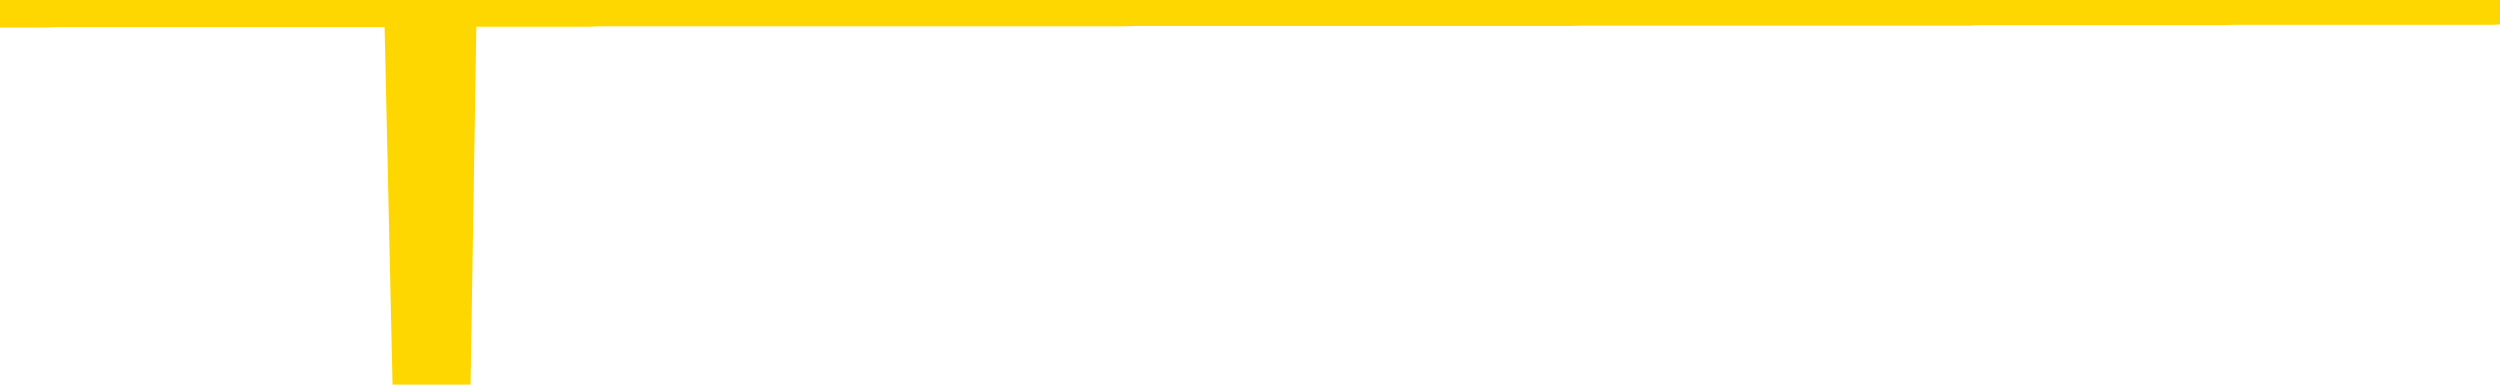 <svg xmlns="http://www.w3.org/2000/svg" version="1.1" viewBox="0 0 6500 1000">
	<path fill="none" stroke="gold" stroke-width="125" stroke-linecap="round" stroke-linejoin="round" d="M0 3934  L-1322807 3934 L-1322623 3934 L-1322133 3934 L-1321839 3934 L-1321528 3934 L-1321293 3934 L-1321240 3934 L-1321181 3934 L-1321028 3934 L-1320987 3934 L-1320854 3934 L-1320562 3934 L-1320021 3934 L-1319411 3934 L-1319363 3934 L-1318723 3934 L-1318690 3934 L-1318164 3934 L-1318031 3934 L-1317641 3934 L-1317313 3934 L-1317196 3934 L-1316985 3933 L-1316268 3933 L-1315698 3933 L-1315591 3933 L-1315416 3933 L-1315195 3933 L-1314793 3933 L-1314768 3933 L-1313840 3933 L-1313752 3933 L-1313670 3933 L-1313600 3933 L-1313302 3933 L-1313150 3933 L-1311260 3933 L-1311159 3933 L-1310897 3933 L-1310604 3933 L-1310462 3933 L-1310213 3933 L-1310178 3933 L-1310019 3933 L-1309556 3933 L-1309303 3933 L-1309091 3933 L-1308839 3933 L-1308490 3933 L-1307563 3933 L-1307469 3933 L-1307058 3933 L-1305888 3933 L-1304699 3933 L-1304606 3933 L-1304579 3933 L-1304313 3933 L-1304014 3933 L-1303885 3933 L-1303848 3933 L-1303033 3933 L-1302649 3933 L-1301589 3933 L-1301527 3933 L-1301262 3933 L-1300791 3933 L-1300599 3934 L-1300335 3934 L-1299998 3934 L-1299863 3934 L-1299407 3934 L-1298664 3934 L-1298646 3934 L-1298481 3934 L-1298413 3934 L-1297897 3934 L-1296868 3934 L-1296672 3934 L-1296183 3934 L-1295821 3934 L-1295413 3934 L-1295027 3934 L-1293323 3934 L-1293225 3934 L-1293154 3934 L-1293092 3934 L-1292908 3934 L-1292571 3934 L-1291931 3934 L-1291854 3934 L-1291793 3934 L-1291606 3934 L-1291527 3934 L-1291349 3934 L-1291330 3934 L-1291100 3934 L-1290712 3934 L-1289824 3934 L-1289784 3934 L-1289696 3934 L-1289669 3934 L-1288661 3934 L-1288511 3934 L-1288487 3934 L-1288354 3934 L-1288314 3934 L-1287056 3934 L-1286998 3934 L-1286458 3934 L-1286406 3934 L-1286359 3934 L-1285964 3934 L-1285824 3933 L-1285625 3933 L-1285478 3933 L-1285313 3933 L-1285037 3933 L-1284678 3933 L-1284125 3933 L-1283480 3933 L-1283222 3933 L-1283068 3933 L-1282667 3933 L-1282627 3933 L-1282506 3933 L-1282444 3933 L-1282430 3933 L-1282337 3933 L-1282044 3933 L-1281892 3933 L-1281562 3933 L-1281484 3933 L-1281408 3933 L-1281182 3933 L-1281115 3933 L-1280887 3933 L-1280835 3933 L-1280670 3933 L-1279664 3933 L-1279481 3933 L-1278930 3933 L-1278537 3933 L-1278140 3933 L-1277289 3933 L-1277211 3933 L-1276632 3933 L-1276191 3933 L-1275950 3933 L-1275793 3933 L-1275392 3933 L-1275371 3933 L-1274926 3933 L-1274521 3933 L-1274385 3933 L-1274210 3933 L-1274074 3933 L-1273823 3933 L-1272823 3933 L-1272741 3933 L-1272606 3933 L-1272567 3933 L-1271677 3933 L-1271462 3932 L-1271018 3932 L-1270901 3932 L-1270844 3932 L-1270168 3932 L-1270068 3932 L-1270039 3932 L-1268697 3932 L-1268291 3932 L-1268252 3932 L-1267323 3932 L-1267225 3932 L-1267092 3932 L-1266688 3932 L-1266662 3932 L-1266569 3932 L-1266353 3932 L-1265942 3932 L-1264788 3932 L-1264496 3932 L-1264468 3932 L-1263860 3932 L-1263609 3932 L-1263590 3932 L-1262660 3932 L-1262609 3932 L-1262487 3932 L-1262469 3932 L-1262313 3932 L-1262138 3932 L-1262001 3932 L-1261945 3932 L-1261837 3932 L-1261752 3932 L-1261518 3932 L-1261444 3932 L-1261135 3932 L-1261017 3932 L-1260847 3932 L-1260756 3932 L-1260654 3932 L-1260630 3932 L-1260553 3932 L-1260455 3932 L-1260089 3932 L-1259984 3932 L-1259480 3932 L-1259029 3932 L-1258990 3932 L-1258966 3932 L-1258926 3932 L-1258797 3931 L-1258696 3931 L-1258254 3931 L-1257972 3931 L-1257380 3931 L-1257249 3931 L-1256975 3931 L-1256822 3931 L-1256669 3931 L-1256584 3931 L-1256506 3931 L-1256320 3931 L-1256270 3931 L-1256242 3931 L-1256163 3931 L-1256139 3931 L-1255856 3931 L-1255252 3931 L-1254257 3931 L-1253959 3931 L-1253225 3931 L-1252981 3931 L-1252891 3931 L-1252313 3931 L-1251615 3931 L-1250863 3931 L-1250544 3931 L-1250161 3931 L-1250084 3931 L-1249450 3931 L-1249264 3931 L-1249177 3931 L-1249047 3931 L-1248734 3931 L-1248685 3931 L-1248543 3931 L-1248521 3931 L-1247554 3931 L-1247008 3931 L-1246530 3931 L-1246469 3931 L-1246145 3931 L-1246124 3931 L-1246061 3931 L-1245851 3931 L-1245774 3931 L-1245720 3931 L-1245697 3931 L-1245658 3931 L-1245642 3931 L-1244885 3931 L-1244868 3931 L-1244069 3931 L-1243917 3931 L-1243011 3931 L-1242505 3931 L-1242276 3931 L-1242234 3931 L-1242119 3930 L-1241943 3930 L-1241188 3930 L-1241054 3930 L-1240890 3930 L-1240571 3930 L-1240395 3930 L-1239373 3930 L-1239350 3930 L-1239099 3930 L-1238886 3930 L-1238252 3930 L-1238014 3930 L-1237981 3930 L-1237803 3930 L-1237723 3930 L-1237633 3930 L-1237569 3930 L-1237128 3930 L-1237105 3930 L-1236564 3930 L-1236308 3930 L-1235814 3930 L-1234936 3930 L-1234899 3930 L-1234847 3930 L-1234806 3930 L-1234688 3930 L-1234412 3930 L-1234205 3930 L-1234008 3930 L-1233985 3930 L-1233934 3930 L-1233895 3930 L-1233817 3930 L-1233220 3930 L-1233159 3930 L-1233056 3930 L-1232902 3930 L-1232270 3930 L-1231589 3930 L-1231286 3930 L-1230940 3929 L-1230742 3929 L-1230694 3929 L-1230373 3929 L-1229746 3929 L-1229599 3929 L-1229563 3929 L-1229505 3929 L-1229428 3929 L-1229187 3929 L-1229099 3929 L-1229005 3929 L-1228711 3929 L-1228577 3929 L-1228516 3929 L-1228480 3929 L-1228207 3929 L-1227201 3929 L-1227026 3929 L-1226975 3929 L-1226682 3929 L-1226490 3929 L-1226157 3929 L-1225650 3929 L-1225088 3929 L-1225073 3929 L-1225057 3929 L-1224956 3929 L-1224842 3929 L-1224803 3929 L-1224765 3929 L-1224699 3929 L-1224671 3929 L-1224532 3929 L-1224239 3929 L-1224189 3929 L-1224084 3929 L-1223820 3929 L-1223355 3929 L-1223210 3929 L-1223156 3929 L-1223099 3929 L-1222908 3929 L-1222542 3929 L-1222328 3929 L-1222133 3929 L-1222075 3929 L-1222016 3929 L-1221862 3929 L-1221593 3929 L-1221163 3929 L-1221148 3929 L-1221071 3929 L-1221006 3929 L-1220877 3929 L-1220853 3929 L-1220569 3929 L-1220521 3929 L-1220467 3929 L-1220004 3928 L-1219966 3928 L-1219925 3928 L-1219735 3928 L-1219254 3928 L-1218767 3928 L-1218751 3928 L-1218713 3928 L-1218456 3928 L-1218379 3928 L-1218149 3928 L-1218133 3928 L-1217839 3928 L-1217396 3928 L-1216949 3928 L-1216445 3928 L-1216291 3928 L-1216004 3928 L-1215964 3928 L-1215633 3928 L-1215411 3928 L-1214894 3928 L-1214818 3928 L-1214571 3928 L-1214376 3928 L-1214316 3928 L-1213540 3928 L-1213466 3928 L-1213235 3928 L-1213219 3928 L-1213157 3928 L-1212961 3928 L-1212497 3928 L-1212474 3928 L-1212344 3928 L-1211043 3928 L-1211027 3928 L-1210950 3928 L-1210856 3928 L-1210639 3928 L-1210486 3928 L-1210308 3928 L-1210254 3928 L-1209967 3928 L-1209927 3928 L-1209558 3928 L-1209118 3928 L-1208935 3928 L-1208614 3928 L-1208318 3928 L-1207872 3928 L-1207801 3928 L-1207338 3928 L-1206900 3928 L-1206718 3928 L-1205264 3928 L-1205132 3928 L-1204675 3928 L-1204449 3928 L-1204063 3928 L-1203546 3928 L-1202592 3928 L-1201798 3927 L-1201123 3927 L-1200698 3927 L-1200387 3927 L-1200157 3927 L-1199474 3927 L-1199460 3927 L-1199251 3927 L-1199229 3927 L-1199054 3927 L-1198104 3927 L-1197836 3927 L-1197021 3927 L-1196710 3927 L-1196673 3927 L-1196615 3927 L-1195999 3927 L-1195361 3927 L-1193735 3927 L-1193061 3927 L-1192419 3927 L-1192341 3927 L-1192285 3927 L-1192249 3927 L-1192221 3927 L-1192109 3927 L-1192091 3927 L-1192068 3927 L-1191915 3927 L-1191861 3927 L-1191783 3927 L-1191664 3927 L-1191566 3927 L-1191449 3927 L-1191180 3927 L-1190910 3927 L-1190892 3927 L-1190693 3927 L-1190546 3927 L-1190319 3926 L-1190185 3926 L-1189876 3926 L-1189816 3926 L-1189463 3926 L-1189114 3926 L-1189013 3926 L-1188949 3926 L-1188889 3926 L-1188505 3926 L-1188124 3926 L-1188020 3926 L-1187759 3926 L-1187488 3926 L-1187329 3926 L-1187297 3926 L-1187235 3926 L-1187093 3926 L-1186909 3926 L-1186865 3926 L-1186577 3926 L-1186561 3926 L-1186327 3926 L-1186267 3926 L-1186228 3926 L-1185648 3926 L-1185515 3926 L-1185491 3926 L-1185473 3926 L-1185456 3926 L-1185439 3926 L-1185415 3925 L-1185399 3925 L-1185378 3925 L-1185361 3925 L-1185338 3925 L-1185321 3925 L-1185300 3925 L-1185283 3925 L-1185234 3925 L-1185162 3925 L-1185127 3925 L-1185103 3925 L-1185068 3924 L-1185026 3924 L-1184989 3924 L-1184973 3924 L-1184949 3924 L-1184912 3924 L-1184895 3924 L-1184872 3924 L-1184854 3924 L-1184836 3924 L-1184820 3924 L-1184791 3924 L-1184765 3924 L-1184719 3924 L-1184703 3924 L-1184661 3924 L-1184613 3924 L-1184542 3924 L-1184527 3924 L-1184511 3924 L-1184449 3924 L-1184409 3924 L-1184370 3924 L-1184204 3924 L-1184139 3924 L-1184123 3924 L-1184079 3924 L-1184020 3924 L-1183808 3924 L-1183774 3923 L-1183732 3923 L-1183654 3923 L-1183117 3923 L-1183038 3923 L-1182934 3923 L-1182846 3923 L-1182669 3923 L-1182319 3923 L-1182163 3923 L-1181725 3923 L-1181568 3923 L-1181439 3923 L-1180735 3923 L-1180533 3923 L-1179573 3923 L-1179091 3923 L-1178991 3923 L-1178899 3923 L-1178654 3923 L-1178581 3923 L-1178138 3923 L-1178042 3923 L-1178027 3923 L-1178011 3923 L-1177986 3923 L-1177520 3923 L-1177303 3923 L-1177164 3923 L-1176870 3923 L-1176781 3923 L-1176740 3923 L-1176710 3923 L-1176538 3923 L-1176479 3923 L-1176403 3923 L-1176322 3923 L-1176252 3923 L-1175943 3923 L-1175858 3923 L-1175644 3923 L-1175609 3923 L-1174925 3923 L-1174827 3923 L-1174622 3923 L-1174575 3923 L-1174297 3923 L-1174234 3923 L-1174217 3923 L-1174139 3923 L-1173831 3923 L-1173807 3923 L-1173753 3922 L-1173730 3922 L-1173608 3922 L-1173472 3922 L-1173228 3922 L-1173102 3922 L-1172455 3922 L-1172439 3922 L-1172415 3922 L-1172234 3922 L-1172158 3922 L-1172067 3922 L-1171639 3922 L-1171223 3922 L-1170830 3922 L-1170751 3922 L-1170732 3922 L-1170369 3922 L-1170133 3922 L-1169904 3922 L-1169591 3922 L-1169513 3922 L-1169433 3922 L-1169254 3922 L-1169239 3922 L-1168973 3922 L-1168893 3922 L-1168663 3922 L-1168437 3922 L-1168121 3922 L-1167946 3922 L-1167585 3922 L-1167193 3922 L-1167124 3922 L-1167060 3922 L-1166920 3922 L-1166868 3922 L-1166767 3922 L-1166265 3922 L-1166067 3922 L-1165821 3922 L-1165635 3922 L-1165336 3922 L-1165259 3922 L-1165093 3922 L-1164209 3922 L-1164180 3922 L-1164057 3922 L-1163479 3921 L-1163401 3921 L-1162687 3921 L-1162376 3921 L-1162162 3921 L-1162146 3921 L-1161759 3921 L-1161234 3921 L-1160788 3921 L-1160458 3921 L-1160306 3921 L-1159980 3921 L-1159801 3921 L-1159720 3921 L-1159514 3921 L-1159338 3921 L-1158409 3921 L-1157520 3921 L-1157481 3921 L-1157253 3921 L-1156874 3921 L-1156086 3921 L-1155852 3921 L-1155776 3921 L-1155418 3921 L-1154847 3921 L-1154580 3921 L-1154193 3921 L-1154089 3921 L-1153919 3921 L-1153301 3921 L-1153090 3921 L-1152782 3921 L-1152729 3921 L-1152601 3921 L-1152548 3921 L-1152429 3921 L-1152093 3921 L-1151133 3921 L-1151002 3921 L-1150800 3921 L-1150169 3921 L-1149858 3921 L-1149444 3921 L-1149416 3921 L-1149271 3921 L-1148851 3921 L-1147518 3921 L-1147472 3921 L-1147343 3921 L-1147326 3921 L-1146748 3921 L-1146543 3921 L-1146513 3921 L-1146472 3921 L-1146415 3921 L-1146377 3921 L-1146299 3921 L-1146156 3921 L-1145702 3921 L-1145583 3921 L-1145298 3921 L-1144925 3921 L-1144829 3920 L-1144502 3920 L-1144148 3920 L-1143978 3920 L-1143931 3920 L-1143822 3920 L-1143733 3920 L-1143705 3920 L-1143628 3920 L-1143325 3920 L-1143291 3920 L-1143220 3920 L-1142852 3920 L-1142516 3920 L-1142435 3920 L-1142216 3920 L-1142044 3920 L-1142016 3920 L-1141519 3920 L-1140970 3920 L-1140090 3920 L-1139991 3920 L-1139914 3920 L-1139640 3920 L-1139392 3920 L-1139319 3920 L-1139257 3920 L-1139138 3920 L-1139096 3920 L-1138986 3920 L-1138909 3920 L-1138208 3920 L-1137963 3920 L-1137923 3920 L-1137767 3920 L-1137167 3920 L-1136940 3920 L-1136848 3920 L-1136373 3920 L-1135776 3920 L-1135256 3920 L-1135235 3920 L-1135090 3920 L-1134770 3920 L-1134228 3920 L-1133996 3920 L-1133825 3920 L-1133339 3920 L-1133111 3920 L-1133026 3920 L-1132680 3920 L-1132354 3920 L-1131831 3920 L-1131504 3920 L-1130903 3920 L-1130706 3920 L-1130654 3920 L-1130613 3919 L-1130332 3919 L-1129648 3919 L-1129337 3919 L-1129313 3919 L-1129121 3919 L-1128899 3919 L-1128813 3919 L-1128149 3919 L-1128125 3919 L-1127903 3919 L-1127573 3919 L-1127221 3919 L-1127016 3919 L-1126783 3919 L-1126526 3919 L-1126336 3919 L-1126289 3919 L-1126062 3919 L-1126027 3919 L-1125871 3919 L-1125656 3919 L-1125483 3919 L-1125392 3919 L-1125115 3919 L-1124871 3919 L-1124555 3919 L-1124129 3919 L-1124092 3919 L-1123608 3919 L-1123375 3919 L-1123163 3919 L-1122937 3919 L-1122387 3919 L-1122140 3919 L-1121306 3919 L-1121250 3919 L-1121229 3919 L-1121071 3919 L-1120609 3919 L-1120568 3919 L-1120228 3919 L-1120095 3919 L-1119872 3919 L-1119300 3919 L-1118828 3919 L-1118634 3919 L-1118441 3919 L-1118251 3919 L-1118150 3919 L-1117781 3919 L-1117735 3919 L-1117654 3919 L-1116360 3919 L-1116312 3918 L-1116044 3918 L-1115898 3918 L-1115348 3918 L-1115231 3918 L-1115149 3918 L-1114790 3918 L-1114566 3918 L-1114285 3918 L-1113956 3918 L-1113448 3918 L-1113335 3918 L-1113256 3918 L-1113092 3918 L-1112798 3918 L-1112329 3918 L-1112132 3918 L-1112082 3918 L-1111432 3918 L-1111310 3918 L-1110856 3918 L-1110820 3918 L-1110352 3918 L-1110241 3918 L-1110225 3918 L-1110009 3918 L-1109828 3918 L-1109297 3918 L-1108267 3918 L-1108067 3918 L-1107609 3918 L-1106661 3918 L-1106562 3918 L-1106208 3918 L-1106148 3918 L-1106133 3918 L-1106098 3918 L-1105728 3918 L-1105608 3918 L-1105366 3918 L-1105203 3918 L-1105015 3918 L-1104895 3918 L-1103824 3918 L-1102966 3918 L-1102753 3918 L-1102656 3918 L-1102482 3918 L-1102149 3918 L-1102077 3918 L-1102020 3918 L-1101844 3918 L-1101455 3918 L-1101220 3918 L-1101109 3918 L-1100992 3918 L-1100011 3918 L-1099985 3918 L-1099391 3918 L-1099358 3918 L-1099210 3918 L-1098925 3918 L-1098014 3918 L-1097067 3918 L-1096914 3918 L-1096812 3918 L-1096680 3917 L-1096537 3917 L-1096511 3917 L-1096397 3917 L-1096178 3917 L-1095497 3917 L-1095368 3917 L-1095064 3917 L-1094824 3917 L-1094492 3917 L-1093853 3917 L-1093511 3917 L-1093449 3917 L-1093293 3917 L-1092372 3917 L-1091901 3917 L-1091858 3917 L-1091845 3917 L-1091803 3917 L-1091781 3917 L-1091755 3917 L-1091611 3917 L-1091188 3917 L-1090853 3917 L-1090662 3917 L-1090233 3917 L-1090045 3917 L-1089656 3917 L-1089122 3917 L-1088749 3917 L-1088728 3917 L-1088478 3917 L-1088360 3917 L-1088284 3917 L-1088148 3917 L-1088109 3917 L-1088029 3917 L-1087634 3917 L-1087138 3917 L-1087027 3917 L-1086853 3917 L-1086545 3917 L-1086098 3917 L-1085775 3917 L-1085632 3917 L-1085205 3917 L-1085052 3917 L-1084997 3917 L-1084183 3917 L-1084163 3917 L-1083791 3917 L-1083735 3917 L-1082605 3917 L-1082538 3917 L-1081979 3917 L-1081785 3917 L-1081648 3917 L-1081415 3916 L-1081068 3916 L-1081033 3916 L-1080998 3916 L-1080930 3916 L-1080581 3916 L-1080409 3916 L-1079924 3916 L-1079907 3916 L-1079582 3916 L-1079425 3916 L-1078284 3916 L-1078259 3916 L-1078067 3916 L-1077874 3916 L-1077624 3916 L-1077606 3916 L-1076586 3916 L-1076289 3916 L-1076213 3916 L-1076077 3916 L-1075901 3916 L-1075325 3916 L-1075109 3916 L-1075045 3916 L-1074914 3916 L-1074878 3916 L-1074354 3916 L-1074216 3923 L-1074202 3923 L-1074179 3923 L-1074159 3923 L-1073932 3916 L-1073156 3916 L-1073114 3916 L-1072747 3916 L-1072668 3916 L-1072616 3916 L-1071943 3916 L-1071201 3916 L-1070776 3916 L-1070328 3916 L-1069267 3916 L-1068955 3916 L-1068545 3916 L-1068473 3916 L-1067949 3916 L-1067854 3916 L-1067836 3916 L-1067391 3916 L-1067206 3916 L-1066426 3916 L-1065753 3916 L-1065341 3916 L-1065109 3916 L-1064969 3915 L-1064887 3915 L-1064867 3915 L-1064791 3915 L-1064663 3915 L-1064346 3915 L-1064121 3915 L-1063796 3915 L-1063734 3915 L-1063364 3915 L-1063331 3915 L-1063122 3915 L-1062455 3915 L-1062378 3915 L-1062220 3915 L-1062109 3915 L-1061782 3915 L-1061628 3915 L-1061287 3915 L-1061230 3915 L-1060891 3915 L-1060688 3915 L-1060635 3915 L-1059259 3915 L-1059129 3915 L-1058695 3915 L-1058375 3915 L-1057547 3915 L-1057424 3915 L-1056693 3915 L-1056537 3915 L-1056496 3915 L-1056443 3915 L-1056420 3915 L-1056305 3915 L-1056009 3915 L-1055719 3915 L-1055665 3915 L-1055544 3915 L-1055514 3915 L-1055414 3915 L-1054970 3915 L-1054819 3915 L-1053983 3915 L-1053441 3915 L-1053107 3915 L-1053091 3915 L-1053015 3915 L-1052899 3915 L-1052705 3915 L-1052440 3915 L-1051606 3915 L-1051509 3915 L-1050988 3915 L-1050946 3915 L-1050847 3915 L-1050019 3915 L-1049884 3915 L-1049545 3915 L-1048991 3915 L-1048611 3915 L-1048448 3915 L-1048138 3915 L-1047326 3915 L-1047020 3915 L-1046751 3915 L-1046430 3915 L-1046109 3915 L-1045833 3915 L-1045005 3914 L-1044909 3914 L-1044817 3914 L-1044713 3914 L-1044326 3914 L-1043846 3914 L-1043829 3914 L-1043711 3914 L-1043343 3914 L-1043248 3914 L-1042414 3914 L-1042337 3914 L-1042037 3914 L-1041947 3914 L-1041539 3914 L-1041429 3914 L-1040730 3914 L-1040257 3914 L-1040197 3914 L-1039978 3914 L-1039704 3914 L-1039591 3914 L-1038564 3914 L-1038177 3914 L-1038157 3914 L-1037824 3914 L-1037580 3914 L-1037146 3914 L-1037036 3914 L-1036919 3914 L-1036467 3914 L-1035877 3914 L-1035540 3914 L-1033647 3914 L-1033534 3914 L-1033322 3914 L-1032003 3914 L-1031897 3910 L-1031831 3906 L-1031795 3902 L-1031733 3902 L-1031233 3906 L-1030558 3910 L-1030536 3913 L-1030266 3913 L-1029298 3913 L-1028609 3913 L-1028447 3913 L-1027906 3913 L-1027816 3913 L-1026797 3913 L-1025849 3913 L-1025484 3913 L-1025381 3913 L-1024792 3913 L-1024733 3913 L-1024633 3913 L-1024192 3913 L-1024085 3913 L-1023643 3913 L-1022643 3913 L-1022387 3913 L-1022284 3913 L-1022154 3913 L-1021787 3913 L-1021206 3913 L-1021176 3913 L-1020860 3913 L-1018877 3913 L-1018761 3913 L-1018694 3913 L-1018335 3913 L-1016716 3913 L-1016539 3913 L-1016394 3913 L-1015572 3913 L-1015519 3913 L-1015465 3913 L-1015031 3913 L-1014050 3913 L-1013976 3913 L-1012892 3913 L-1012678 3913 L-1011962 3913 L-1011574 3913 L-1011355 3913 L-1011036 3913 L-1010542 3913 L-1010414 3913 L-1010185 3913 L-1009953 3913 L-1009894 3913 L-1009604 3913 L-1009332 3913 L-1008302 3913 L-1006637 3913 L-1006218 3913 L-1006081 3913 L-1005924 3913 L-1005619 3913 L-1005391 3912 L-1005233 3912 L-1005073 3912 L-1004904 3912 L-1004857 3912 L-1004804 3912 L-1004782 3912 L-1004396 3912 L-1004146 3912 L-1003876 3912 L-1003715 3912 L-1003625 3912 L-1001966 3912 L-1001801 3912 L-1001421 3912 L-1000961 3912 L-1000352 3912 L-999259 3912 L-998827 3912 L-998796 3912 L-998734 3912 L-998716 3912 L-997012 3912 L-996971 3912 L-996504 3912 L-996317 3912 L-996285 3912 L-995690 3912 L-995640 3912 L-995317 3912 L-995267 3912 L-995056 3912 L-995038 3912 L-994772 3912 L-994719 3912 L-994250 3912 L-993740 3912 L-993661 3912 L-993367 3912 L-993351 3912 L-993312 3912 L-993241 3912 L-993084 3912 L-992137 3912 L-992081 3912 L-991560 3912 L-991368 3912 L-991267 3912 L-991041 3912 L-990531 3912 L-990143 3912 L-990074 3912 L-989725 3912 L-989368 3912 L-988240 3912 L-988188 3912 L-987962 3912 L-987928 3912 L-987803 3912 L-987704 3912 L-987440 3912 L-986699 3912 L-986121 3912 L-985827 3912 L-985122 3912 L-984943 3912 L-984920 3912 L-984284 3912 L-983972 3912 L-983576 3912 L-983546 3912 L-983525 3912 L-983372 3912 L-982686 3912 L-982670 3912 L-982330 3912 L-982058 3911 L-982020 3911 L-981964 3911 L-981942 3911 L-981870 3911 L-981538 3911 L-981432 3911 L-981403 3911 L-981205 3911 L-981052 3911 L-980184 3911 L-979622 3911 L-979606 3911 L-979505 3911 L-979402 3911 L-979256 3911 L-979178 3911 L-979140 3911 L-979084 3911 L-979011 3911 L-978866 3911 L-978384 3911 L-977980 3911 L-977113 3911 L-977093 3911 L-976836 3911 L-976759 3911 L-976730 3911 L-976720 3911 L-976703 3911 L-976410 3911 L-976370 3911 L-976298 3911 L-976224 3911 L-976019 3911 L-975860 3911 L-975558 3911 L-975481 3911 L-975464 3911 L-975247 3911 L-975016 3911 L-974906 3911 L-974536 3911 L-974378 3911 L-974147 3911 L-973978 3911 L-973833 3911 L-973701 3911 L-972425 3911 L-972022 3911 L-971961 3911 L-971844 3911 L-971419 3911 L-971404 3911 L-971342 3911 L-971069 3911 L-970956 3910 L-970674 3910 L-970396 3910 L-969971 3910 L-969949 3910 L-969871 3910 L-969745 3910 L-969159 3910 L-968767 3910 L-968432 3910 L-967843 3910 L-967741 3910 L-967570 3910 L-967434 3910 L-966606 3910 L-965421 3910 L-965385 3910 L-965329 3910 L-965109 3910 L-964904 3910 L-964749 3910 L-964492 3910 L-964416 3910 L-963873 3910 L-963837 3910 L-963588 3910 L-963201 3910 L-962375 3910 L-962017 3910 L-961706 3910 L-961448 3910 L-961225 3910 L-960818 3910 L-960702 3910 L-960519 3910 L-960465 3910 L-960277 3910 L-960106 3910 L-960077 3910 L-959797 3910 L-959487 3910 L-959348 3910 L-959039 3910 L-958845 3910 L-958830 3910 L-958110 3910 L-957976 3910 L-957679 3910 L-957588 3910 L-956988 3910 L-956949 3910 L-956871 3910 L-956251 3910 L-956099 3910 L-956058 3910 L-955748 3910 L-955556 3910 L-955363 3910 L-955307 3910 L-954999 3910 L-954946 3909 L-954892 3910 L-954866 3910 L-954741 3910 L-953931 3909 L-953854 3909 L-953314 3909 L-953045 3909 L-952385 3909 L-951478 3909 L-951237 3909 L-950704 3909 L-950487 3909 L-949379 3909 L-949329 3909 L-948554 3909 L-948006 3909 L-947895 3909 L-947742 3909 L-947687 3909 L-947521 3909 L-947144 3909 L-946697 3909 L-946642 3909 L-946487 3909 L-945808 3909 L-945587 3909 L-945069 3909 L-944221 3909 L-944205 3909 L-942414 3909 L-941859 3909 L-941742 3909 L-940736 3909 L-940700 3909 L-940467 3909 L-940374 3909 L-940334 3909 L-940002 3909 L-939650 3909 L-939385 3909 L-939099 3909 L-938788 3909 L-938534 3909 L-938440 3909 L-937950 3909 L-937743 3909 L-937177 3909 L-937063 3909 L-936711 3909 L-936660 3909 L-936620 3909 L-936017 3909 L-935283 3909 L-934701 3909 L-934466 3909 L-933926 3909 L-933773 3909 L-933271 3909 L-933062 3908 L-933039 3908 L-932980 3908 L-932017 3908 L-931840 3908 L-931398 3908 L-931373 3908 L-931218 3908 L-931137 3908 L-930986 3908 L-930340 3908 L-930290 3908 L-929170 3908 L-928186 3908 L-928124 3908 L-927404 3908 L-926539 3908 L-926160 3908 L-925941 3908 L-925182 3908 L-925130 3908 L-924820 3908 L-923969 3908 L-923776 3908 L-923599 3908 L-923375 3908 L-923248 3908 L-923056 3908 L-922824 3908 L-922654 3908 L-922368 3908 L-922088 3908 L-922005 3908 L-921835 3908 L-921818 3908 L-921664 3908 L-921625 3908 L-920849 3908 L-920773 3908 L-920541 3908 L-920114 3908 L-919768 3908 L-919185 3908 L-918916 3908 L-918657 3908 L-918528 3908 L-918512 3908 L-918398 3908 L-918374 3908 L-918140 3908 L-918104 3908 L-916788 3908 L-916732 3908 L-916053 3908 L-915481 3908 L-915355 3908 L-915202 3908 L-915125 3908 L-914813 3908 L-914540 3908 L-914451 3908 L-914349 3908 L-913421 3908 L-913345 3908 L-912981 3908 L-912957 3908 L-912920 3908 L-912145 3908 L-912053 3908 L-911913 3908 L-911511 3907 L-911250 3907 L-911006 3908 L-910792 3907 L-910711 3907 L-910635 3907 L-910559 3907 L-910372 3908 L-910305 3908 L-910056 3908 L-910001 3907 L-909863 3907 L-909783 3907 L-909670 3907 L-909447 3907 L-909283 3907 L-909242 3907 L-909072 3907 L-908701 3907 L-908687 3907 L-908571 3907 L-907849 3907 L-907813 3907 L-907681 3907 L-907333 3907 L-906921 3907 L-906885 3907 L-906807 3907 L-906768 3907 L-906404 3907 L-906200 3907 L-906185 3907 L-905839 3907 L-905491 3907 L-905165 3907 L-905063 3907 L-904911 3907 L-904716 3907 L-904485 3907 L-904392 3907 L-904237 3907 L-904159 3907 L-904119 3907 L-904005 3907 L-903982 3907 L-903731 3907 L-903592 3907 L-903014 3907 L-902186 3907 L-901698 3907 L-901577 3907 L-901539 3907 L-901526 3907 L-901374 3907 L-901273 3907 L-901040 3907 L-900649 3907 L-900345 3907 L-900329 3907 L-900159 3907 L-899920 3907 L-899324 3907 L-898720 3907 L-898680 3907 L-898640 3907 L-898487 3907 L-898434 3907 L-898371 3907 L-898303 3907 L-898248 3906 L-898223 3906 L-898176 3906 L-898082 3906 L-897945 3906 L-897791 3906 L-897659 3906 L-897618 3906 L-897583 3906 L-897521 3906 L-897248 3906 L-896933 3906 L-896892 3906 L-896807 3906 L-896630 3906 L-896392 3906 L-896035 3906 L-896005 3906 L-895436 3906 L-895313 3906 L-895077 3906 L-895054 3906 L-894773 3906 L-894487 3906 L-894232 3906 L-893660 3906 L-893363 3906 L-893287 3906 L-892588 3906 L-892510 3906 L-892475 3906 L-892449 3906 L-892397 3906 L-892204 3906 L-892063 3906 L-892028 3906 L-891987 3906 L-891392 3906 L-891160 3906 L-890876 3906 L-890822 3906 L-890748 3906 L-890670 3906 L-890433 3906 L-890189 3906 L-890054 3906 L-889947 3906 L-889868 3906 L-889481 3906 L-889354 3906 L-889201 3906 L-889163 3906 L-889018 3906 L-888796 3906 L-888622 3906 L-888553 3906 L-887732 3906 L-887715 3906 L-887421 3906 L-886633 3906 L-886323 3906 L-886177 3906 L-885949 3906 L-885748 3906 L-884811 3906 L-884775 3906 L-884752 3906 L-884711 3906 L-884443 3906 L-883846 3906 L-883782 3906 L-883747 3906 L-883730 3906 L-883035 3906 L-882833 3906 L-882801 3906 L-882468 3906 L-882360 3906 L-881736 3906 L-881231 3906 L-881194 3906 L-880752 3906 L-880656 3906 L-880497 3906 L-880184 3906 L-880172 3906 L-879731 3906 L-879250 3906 L-879120 3906 L-878800 3906 L-878732 3906 L-878428 3906 L-878252 3906 L-878058 3906 L-877815 3905 L-877618 3905 L-877592 3905 L-877014 3905 L-876944 3905 L-876535 3905 L-876480 3905 L-876434 3905 L-876070 3905 L-875924 3905 L-875718 3905 L-875622 3905 L-875467 3905 L-875406 3905 L-875258 3905 L-875157 3905 L-874601 3905 L-874578 3905 L-874406 3905 L-873864 3905 L-873803 3905 L-873749 3905 L-873721 3905 L-873650 3905 L-873633 3905 L-873570 3905 L-873533 3905 L-873379 3905 L-873053 3905 L-872487 3905 L-872472 3905 L-872410 3905 L-872309 3905 L-872263 3905 L-872020 3905 L-871598 3905 L-871443 3905 L-869701 3905 L-869160 3905 L-868216 3905 L-867807 3905 L-867266 3905 L-867070 3905 L-866901 3905 L-866605 3905 L-866491 3905 L-866475 3905 L-866321 3905 L-866181 3905 L-866104 3905 L-865972 3905 L-865624 3905 L-865254 3905 L-864656 3905 L-864480 3905 L-864324 3905 L-864055 3905 L-863903 3905 L-863612 3905 L-863588 3905 L-863505 3905 L-863278 3905 L-862578 3905 L-862451 3905 L-862020 3905 L-861926 3905 L-860721 3905 L-860672 3905 L-860379 3905 L-859975 3905 L-859700 3905 L-859680 3905 L-859563 3905 L-859486 3905 L-859305 3905 L-858825 3905 L-858374 3905 L-857963 3905 L-857933 3905 L-857514 3904 L-857400 3904 L-857283 3904 L-857267 3904 L-857073 3904 L-857051 3904 L-856819 3904 L-856376 3904 L-856056 3904 L-855592 3904 L-855426 3904 L-855271 3904 L-855116 3904 L-854662 3904 L-854343 3904 L-854288 3904 L-853917 3904 L-853879 3904 L-853553 3904 L-853436 3904 L-853337 3904 L-853011 3904 L-852624 3904 L-852364 3904 L-852005 3904 L-851749 3904 L-849578 3904 L-849529 3904 L-849507 3904 L-849095 3904 L-849034 3904 L-848963 3904 L-848733 3904 L-848422 3904 L-848118 3904 L-848074 3904 L-847766 3904 L-847633 3904 L-847417 3904 L-846705 3904 L-846550 3904 L-846411 3904 L-846262 3904 L-846241 3904 L-846047 3904 L-846022 3904 L-845930 3904 L-845909 3904 L-845892 3904 L-845792 3904 L-844863 3904 L-844405 3904 L-843314 3904 L-842891 3904 L-842487 3904 L-842448 3904 L-842195 3904 L-841420 3904 L-841404 3904 L-841380 3904 L-841187 3904 L-840450 3904 L-840181 3904 L-840141 3904 L-839742 3904 L-839717 3904 L-838928 3904 L-838248 3904 L-836876 3904 L-836606 3904 L-836558 3904 L-836020 3903 L-835987 3903 L-835885 3903 L-835562 3903 L-835482 3903 L-835213 3903 L-834301 3903 L-834162 3903 L-833913 3903 L-833368 3903 L-832946 3903 L-832753 3903 L-832737 3903 L-832599 3903 L-832505 3903 L-832378 3903 L-832118 3903 L-832093 3903 L-832002 3903 L-831692 3903 L-831632 3903 L-831515 3903 L-831165 3903 L-830354 3903 L-830123 3903 L-829294 3903 L-829062 3903 L-828845 3903 L-828327 3903 L-827689 3903 L-827273 3903 L-826950 3903 L-826470 3903 L-826044 3903 L-825983 3903 L-825634 3903 L-825594 3903 L-825580 3903 L-825480 3903 L-825435 3903 L-824950 3903 L-824148 3903 L-823814 3903 L-822732 3903 L-822252 3903 L-822229 3903 L-822089 3903 L-821534 3903 L-820837 3903 L-820528 3903 L-820306 3903 L-820202 3903 L-820099 3903 L-819428 3903 L-819334 3903 L-819312 3903 L-819234 3903 L-819057 3903 L-818884 3903 L-818704 3903 L-818690 3903 L-818614 3903 L-818450 3903 L-817935 3903 L-817919 3902 L-817779 3902 L-817416 3902 L-817392 3902 L-817261 3902 L-817237 3902 L-816874 3902 L-816349 3902 L-816255 3902 L-816040 3902 L-815946 3902 L-815922 3902 L-815457 3902 L-815380 3902 L-814978 3902 L-814528 3902 L-813276 3902 L-813237 3902 L-812806 3902 L-812773 3902 L-812054 3902 L-811878 3902 L-811742 3902 L-811435 3902 L-811380 3902 L-811356 3902 L-811339 3902 L-811164 3902 L-810975 3902 L-810467 3902 L-810094 3902 L-809755 3902 L-809717 3902 L-808998 3901 L-808904 3901 L-808866 3901 L-808324 3901 L-808301 3901 L-807898 3901 L-807472 3901 L-807202 3901 L-807022 3901 L-806776 3901 L-806753 3901 L-806696 3901 L-806080 3901 L-805577 3901 L-805190 3901 L-804571 3901 L-804355 3901 L-804200 3901 L-802907 3901 L-802808 3901 L-802366 3901 L-802034 3901 L-801734 3901 L-801491 3901 L-800756 3901 L-800177 3901 L-799348 3901 L-799248 3901 L-798690 3901 L-798552 3901 L-796910 3901 L-796849 3901 L-796755 3901 L-795788 3901 L-795611 3901 L-795324 3901 L-795106 3901 L-795028 3901 L-794756 3901 L-794641 3901 L-794488 3901 L-794178 3901 L-794099 3901 L-794008 3901 L-793931 3901 L-793815 3901 L-793636 3901 L-793544 3901 L-793505 3901 L-793002 3901 L-792784 3901 L-792654 3901 L-792499 3901 L-792445 3901 L-792320 3901 L-791935 3901 L-791427 3901 L-791354 3901 L-790874 3901 L-790797 3901 L-790697 3901 L-790464 3901 L-789999 3901 L-789769 3901 L-789752 3901 L-789520 3901 L-789365 3901 L-789304 3901 L-789111 3901 L-788840 3901 L-788089 3901 L-787136 3901 L-787099 3900 L-786875 3900 L-786435 3900 L-786154 3900 L-785806 3900 L-784737 3900 L-783809 3900 L-783678 3900 L-783631 3900 L-783562 3900 L-783407 3900 L-783330 3900 L-783156 3900 L-782721 3900 L-782517 3900 L-782457 3900 L-781874 3900 L-781720 3900 L-781605 3900 L-781564 3900 L-781395 3900 L-781258 3900 L-781047 3900 L-780969 3900 L-780946 3900 L-780737 3900 L-780328 3900 L-780303 3900 L-780080 3900 L-779935 3900 L-779900 3900 L-779886 3900 L-779864 3900 L-779631 3900 L-779445 3900 L-779228 3900 L-779203 3900 L-778513 3900 L-778410 3900 L-778374 3900 L-778354 3900 L-778159 3900 L-778106 3900 L-777989 3900 L-777908 3900 L-777797 3900 L-777482 3900 L-777023 3900 L-776768 3900 L-776534 3900 L-776404 3900 L-776051 3900 L-775992 3900 L-775839 3899 L-775267 3899 L-775181 3899 L-775027 3899 L-774731 3899 L-774361 3899 L-774058 3899 L-773982 3899 L-773577 3899 L-773409 3899 L-773265 3899 L-772725 3899 L-772664 3899 L-772648 3899 L-772482 3899 L-772276 3899 L-772202 3899 L-772109 3899 L-771699 3899 L-771684 3899 L-771660 3899 L-771467 3899 L-771390 3899 L-771220 3899 L-771157 3900 L-771142 3900 L-770627 3900 L-770406 3900 L-769787 3900 L-769533 3900 L-769340 3900 L-769300 3900 L-769227 3900 L-769162 3900 L-768511 3900 L-768472 3900 L-768298 3900 L-768232 3900 L-767558 3900 L-767169 3900 L-766908 3900 L-766670 3900 L-766592 3900 L-766576 3899 L-766374 3899 L-766004 3899 L-765778 3899 L-765143 3899 L-765123 3899 L-764735 3899 L-764642 3899 L-764584 3899 L-764308 3899 L-763998 3899 L-763921 3899 L-763070 3899 L-762727 3899 L-762290 3900 L-761856 3900 L-761361 3900 L-761212 3900 L-760943 3900 L-759705 3900 L-759649 3900 L-757885 3900 L-757694 3900 L-756684 3900 L-756533 3900 L-756158 3900 L-755837 3900 L-755231 3900 L-755162 3900 L-754985 3900 L-754156 3900 L-754017 3900 L-753631 3900 L-753446 3900 L-753403 3900 L-753283 3900 L-753073 3900 L-752626 3900 L-752277 3900 L-752145 3900 L-751736 3900 L-751386 3900 L-751101 3900 L-750907 3900 L-750752 3900 L-750589 3900 L-750520 3900 L-750420 3900 L-750187 3900 L-750071 3900 L-750017 3900 L-749476 3900 L-749011 3900 L-747829 3900 L-747696 3900 L-747671 3900 L-747619 3900 L-746951 3900 L-745916 3899 L-745722 3899 L-745543 3899 L-745391 3899 L-745350 3899 L-745335 3899 L-745274 3899 L-744949 3899 L-743788 3899 L-743595 3899 L-743417 3899 L-742303 3899 L-741444 3899 L-741337 3899 L-740864 3899 L-740671 3899 L-738349 3899 L-738272 3899 L-738151 3899 L-738116 3899 L-738079 3899 L-737984 3899 L-737769 3899 L-737187 3899 L-736801 3899 L-736028 3899 L-735950 3899 L-735253 3899 L-734712 3899 L-734671 3899 L-734541 3899 L-734077 3899 L-734038 3899 L-733903 3899 L-733535 3899 L-733505 3899 L-733355 3899 L-732955 3899 L-731131 3899 L-730324 3899 L-729605 3899 L-729589 3899 L-729275 3899 L-728713 3899 L-728212 3899 L-727693 3899 L-727671 3899 L-725927 3899 L-725758 3899 L-725563 3899 L-724669 3899 L-724150 3899 L-723940 3899 L-723682 3899 L-722973 3899 L-722022 3899 L-721364 3899 L-721325 3899 L-721038 3899 L-720956 3898 L-720860 3898 L-720728 3898 L-720651 3898 L-719916 3898 L-719579 3898 L-719529 3898 L-719274 3898 L-718988 3898 L-718562 3898 L-717982 3898 L-717723 3898 L-717571 3898 L-717324 3898 L-717285 3898 L-716488 3898 L-716451 3898 L-716273 3898 L-715864 3898 L-715636 3898 L-715559 3898 L-715428 3898 L-715312 3898 L-714964 3898 L-714900 3898 L-714748 3898 L-714007 3898 L-713896 3898 L-713726 3898 L-713687 3898 L-713392 3898 L-712990 3898 L-712814 3898 L-712720 3898 L-712410 3898 L-711609 3898 L-711150 3898 L-710630 3898 L-710142 3898 L-709446 3898 L-708400 3898 L-708131 3898 L-708077 3898 L-707916 3898 L-707665 3898 L-707419 3898 L-707340 3898 L-707126 3898 L-706814 3898 L-706350 3898 L-706336 3898 L-706040 3898 L-706026 3898 L-705035 3898 L-704363 3898 L-704028 3898 L-703411 3898 L-703275 3898 L-702636 3898 L-702505 3898 L-701554 3898 L-701455 3898 L-700896 3898 L-700487 3898 L-700059 3898 L-699967 3898 L-699133 3898 L-698769 3898 L-698730 3898 L-698598 3898 L-698421 3898 L-698204 3898 L-698150 3898 L-697993 3898 L-697741 3898 L-696640 3898 L-696563 3898 L-696343 3898 L-696212 3898 L-696176 3898 L-695983 3897 L-695883 3897 L-695400 3897 L-695115 3897 L-694955 3897 L-694860 3897 L-694589 3897 L-694319 3897 L-694303 3897 L-694164 3897 L-694026 3897 L-693700 3897 L-693391 3897 L-693350 3897 L-693274 3897 L-693158 3897 L-692308 3897 L-691982 3897 L-691650 3897 L-691517 3897 L-691301 3897 L-691285 3897 L-690605 3897 L-690511 3897 L-690488 3897 L-690472 3897 L-690434 3897 L-690022 3897 L-689753 3897 L-689713 3897 L-689344 3897 L-689134 3897 L-688052 3897 L-688035 3897 L-688007 3897 L-687986 3897 L-687610 3897 L-687354 3897 L-687106 3897 L-686967 3897 L-686835 3897 L-686503 3897 L-686410 3897 L-686349 3896 L-685791 3896 L-685730 3896 L-685574 3896 L-685380 3896 L-685188 3896 L-685172 3896 L-685133 3896 L-685095 3896 L-684824 3896 L-684701 3896 L-684668 3896 L-684569 3896 L-684413 3896 L-684272 3896 L-683988 3896 L-683663 3896 L-682967 3896 L-682944 3896 L-682434 3896 L-681589 3896 L-681225 3896 L-681071 3896 L-680467 3896 L-680297 3896 L-680236 3896 L-680181 3896 L-679125 3896 L-679107 3896 L-678201 3896 L-678180 3896 L-678013 3896 L-677771 3896 L-677720 3896 L-677666 3896 L-677528 3896 L-677489 3896 L-676561 3896 L-676505 3896 L-676383 3896 L-676312 3896 L-676196 3896 L-676017 3896 L-675035 3896 L-674896 3896 L-674778 3896 L-674483 3896 L-674236 3896 L-674199 3896 L-674145 3896 L-674123 3896 L-673990 3896 L-673911 3896 L-673773 3896 L-673151 3896 L-672984 3896 L-672520 3896 L-672343 3896 L-672327 3896 L-672266 3896 L-672150 3896 L-671667 3896 L-670972 3896 L-670599 3896 L-670430 3896 L-669464 3896 L-669309 3896 L-669131 3896 L-669038 3896 L-668783 3896 L-668612 3896 L-667965 3896 L-667955 3896 L-667374 3896 L-667236 3896 L-667181 3896 L-666446 3896 L-666407 3896 L-666330 3896 L-665688 3896 L-664913 3896 L-664821 3896 L-664772 3896 L-664757 3896 L-664720 3896 L-664704 3896 L-664641 3896 L-664625 3895 L-664605 3895 L-664450 3895 L-664411 3895 L-664395 3895 L-664356 3895 L-664217 3895 L-664140 3895 L-663776 3895 L-663428 3895 L-662654 3895 L-662052 3895 L-661856 3895 L-661626 3895 L-661488 3895 L-660850 3895 L-660560 3895 L-660539 3895 L-660079 3895 L-659846 3895 L-659791 3895 L-659752 3895 L-659250 3895 L-658699 3895 L-657911 3895 L-656788 3895 L-655894 3895 L-655806 3895 L-655507 3895 L-655435 3895 L-655319 3895 L-654142 3895 L-653794 3895 L-653772 3895 L-653252 3895 L-653106 3895 L-652997 3895 L-652788 3895 L-652633 3895 L-652611 3895 L-652417 3895 L-652340 3895 L-652196 3895 L-651395 3895 L-651249 3895 L-650969 3895 L-650792 3895 L-650483 3895 L-649671 3895 L-648742 3895 L-647151 3895 L-646907 3895 L-646266 3895 L-646071 3895 L-645993 3895 L-645476 3895 L-645243 3895 L-645220 3895 L-645088 3895 L-644749 3895 L-644738 3895 L-644522 3895 L-644485 3895 L-643943 3895 L-643415 3895 L-643347 3894 L-643054 3894 L-642506 3894 L-642471 3894 L-642418 3894 L-642319 3894 L-642086 3894 L-641506 3894 L-641409 3894 L-641334 3894 L-641003 3894 L-640253 3894 L-640213 3894 L-639534 3894 L-639379 3894 L-639053 3894 L-638837 3894 L-638605 3894 L-638309 3894 L-638063 3894 L-637712 3894 L-637659 3894 L-636899 3894 L-636206 3894 L-635855 3894 L-635392 3894 L-634758 3894 L-634349 3894 L-634271 3894 L-633845 3894 L-633203 3894 L-633034 3894 L-632292 3894 L-632104 3894 L-631809 3894 L-631237 3894 L-631212 3894 L-630192 3894 L-629706 3894 L-629612 3894 L-629551 3894 L-629263 3894 L-628977 3894 L-628916 3894 L-628736 3894 L-628025 3894 L-627849 3894 L-627651 3894 L-627499 3894 L-627407 3894 L-627345 3894 L-626804 3894 L-626493 3894 L-626401 3894 L-626324 3894 L-625757 3894 L-625666 3894 L-625411 3894 L-625084 3894 L-625047 3894 L-624892 3894 L-624660 3893 L-624338 3893 L-623205 3893 L-623006 3893 L-622481 3893 L-622236 3893 L-621990 3893 L-621910 3893 L-621890 3893 L-621814 3893 L-621758 3893 L-621681 3893 L-621642 3893 L-621463 3893 L-621426 3893 L-621195 3893 L-619957 3893 L-619630 3893 L-619590 3893 L-618809 3893 L-618662 3893 L-617670 3893 L-617464 3893 L-617038 3893 L-616911 3893 L-616506 3893 L-616418 3893 L-615761 3893 L-615054 3893 L-614446 3893 L-614253 3893 L-614020 3893 L-613401 3893 L-613105 3893 L-612666 3893 L-612511 3893 L-612356 3893 L-611600 3893 L-611250 3893 L-610848 3893 L-610809 3893 L-609803 3893 L-609483 3893 L-609236 3893 L-608536 3893 L-608463 3893 L-608151 3893 L-607071 3893 L-606879 3893 L-606645 3893 L-606450 3893 L-605950 3893 L-605196 3893 L-605083 3893 L-604882 3893 L-604841 3893 L-604749 3893 L-604436 3893 L-604347 3893 L-604231 3893 L-603913 3893 L-603844 3893 L-603820 3892 L-603458 3892 L-603419 3892 L-603203 3892 L-602699 3892 L-602097 3892 L-601886 3893 L-601732 3893 L-601695 3893 L-601651 3892 L-601616 3892 L-601483 3892 L-601074 3892 L-600703 3892 L-600650 3892 L-600633 3892 L-600555 3892 L-600145 3892 L-599991 3892 L-599976 3892 L-599936 3892 L-599758 3892 L-599682 3892 L-599450 3892 L-598660 3892 L-598583 3892 L-597848 3892 L-597692 3892 L-597452 3892 L-597391 3892 L-597305 3892 L-597283 3892 L-597165 3892 L-597150 3892 L-597089 3892 L-597051 3892 L-596957 3892 L-596935 3892 L-596819 3892 L-596586 3892 L-596416 3892 L-595596 3892 L-595195 3892 L-595039 3892 L-594534 3892 L-594420 3892 L-593824 3892 L-593449 3892 L-593398 3892 L-593204 3892 L-592507 3892 L-592469 3892 L-592324 3892 L-592099 3892 L-591837 3892 L-591464 3892 L-591038 3892 L-590909 3892 L-590889 3892 L-590395 3892 L-589699 3892 L-589467 3892 L-589313 3892 L-588345 3892 L-588120 3892 L-587843 3892 L-587827 3892 L-587301 3892 L-586772 3892 L-586624 3892 L-586604 3892 L-586062 3892 L-585753 3891 L-585635 3891 L-585443 3891 L-585307 3891 L-584980 3891 L-584863 3891 L-584553 3891 L-584127 3891 L-584072 3891 L-583839 3891 L-583742 3891 L-583609 3891 L-583313 3891 L-583199 3891 L-582834 3891 L-582522 3891 L-582039 3891 L-581868 3891 L-581620 3891 L-581404 3891 L-580879 3891 L-580692 3891 L-580337 3891 L-579701 3891 L-579547 3891 L-578806 3891 L-578386 3891 L-578206 3891 L-578130 3891 L-577999 3891 L-577705 3891 L-577664 3891 L-577434 3891 L-577242 3891 L-576987 3891 L-576560 3891 L-576451 3891 L-575833 3891 L-575651 3891 L-574440 3891 L-573793 3891 L-573642 3891 L-573604 3891 L-573473 3891 L-573372 3891 L-573356 3891 L-573274 3891 L-573062 3891 L-572946 3891 L-572583 3891 L-572211 3891 L-571515 3891 L-571112 3891 L-571007 3891 L-570989 3891 L-570045 3891 L-569849 3891 L-569697 3891 L-569642 3891 L-568886 3891 L-568868 3891 L-568380 3891 L-568249 3891 L-568056 3891 L-567166 3891 L-567127 3891 L-567088 3891 L-567011 3891 L-566973 3891 L-566895 3891 L-566812 3891 L-566547 3891 L-566315 3891 L-566253 3891 L-565772 3891 L-565436 3891 L-565325 3891 L-565131 3891 L-564955 3891 L-564895 3891 L-564859 3891 L-564589 3890 L-563891 3890 L-563838 3890 L-563544 3890 L-563142 3890 L-562578 3890 L-561705 3890 L-561400 3890 L-561362 3890 L-561240 3890 L-560641 3890 L-560511 3890 L-560311 3890 L-560274 3890 L-559660 3890 L-559481 3890 L-559467 3890 L-559249 3890 L-559170 3890 L-558863 3890 L-558731 3890 L-558499 3890 L-558165 3890 L-558073 3890 L-557973 3890 L-557935 3890 L-557392 3890 L-557199 3890 L-556658 3890 L-556232 3890 L-556101 3890 L-556039 3890 L-555808 3890 L-555791 3890 L-555303 3890 L-555222 3890 L-555205 3890 L-553812 3890 L-553676 3890 L-553562 3890 L-552928 3890 L-552788 3890 L-552671 3890 L-552517 3890 L-552480 3890 L-552401 3890 L-552347 3890 L-551356 3890 L-551319 3890 L-551186 3890 L-551125 3890 L-551026 3890 L-550736 3890 L-550723 3890 L-550412 3890 L-550313 3890 L-549847 3890 L-549794 3892 L-549651 3894 L-549523 3895 L-549291 3897 L-548722 3897 L-548633 3897 L-548611 3897 L-548324 3897 L-547641 3897 L-547564 3897 L-547528 3897 L-547511 3897 L-547312 3897 L-546892 3897 L-546620 3897 L-545747 3897 L-545455 3897 L-545344 3897 L-544610 3897 L-544482 3897 L-544123 3897 L-543870 3897 L-542999 3897 L-542830 3897 L-542768 3897 L-542714 3897 L-542366 3897 L-542342 3897 L-542133 3897 L-541993 3897 L-541863 3897 L-541740 3897 L-541616 3897 L-541380 3897 L-541089 3897 L-540430 3897 L-540408 3897 L-540253 3897 L-540136 3897 L-539171 3897 L-539115 3897 L-538883 3897 L-538860 3897 L-538534 3897 L-538419 3897 L-538379 3897 L-537877 3897 L-537578 3897 L-537467 3897 L-536924 3897 L-535865 3897 L-535239 3897 L-535068 3897 L-534820 3897 L-534564 3897 L-534433 3896 L-534411 3896 L-533744 3896 L-532848 3896 L-532802 3896 L-532731 3896 L-532615 3896 L-532395 3896 L-532204 3896 L-532165 3896 L-531972 3896 L-531313 3896 L-530696 3896 L-530658 3896 L-530061 3897 L-530000 3897 L-528878 3897 L-528823 3897 L-528702 3897 L-528437 3897 L-528373 3897 L-528104 3897 L-528028 3897 L-527812 3897 L-527329 3897 L-527059 3897 L-526928 3897 L-526696 3897 L-526671 3897 L-526656 3896 L-526633 3896 L-526617 3896 L-526594 3896 L-526580 3896 L-526556 3896 L-526540 3896 L-526517 3896 L-526502 3896 L-526480 3896 L-526464 3896 L-526436 3896 L-526418 3895 L-526400 3895 L-526363 3895 L-526324 3895 L-526309 3895 L-526283 3895 L-526231 3895 L-526207 3895 L-526130 3895 L-526092 3895 L-526077 3895 L-526014 3895 L-525999 3895 L-525953 3895 L-525882 3895 L-525844 3895 L-525820 3895 L-525767 3895 L-525742 3895 L-525727 3895 L-525665 3895 L-525628 3895 L-525551 3895 L-525535 3895 L-525507 3895 L-525435 3895 L-525395 3895 L-525241 3895 L-525125 3895 L-525071 3895 L-524988 3895 L-524955 3895 L-524931 3895 L-524777 3894 L-524761 3894 L-524660 3894 L-524349 3894 L-524313 3894 L-524098 3894 L-523987 3894 L-523962 3894 L-523732 3894 L-523499 3894 L-523125 3894 L-522997 3894 L-522957 3894 L-522904 3894 L-522803 3894 L-522766 3894 L-522556 3894 L-522492 3894 L-522379 3894 L-522168 3894 L-522130 3894 L-521758 3894 L-521705 3894 L-521626 3894 L-521604 3894 L-521511 3894 L-521311 3894 L-521274 3894 L-521252 3894 L-521022 3894 L-521001 3894 L-520792 3894 L-520697 3894 L-520660 3894 L-520323 3894 L-520210 3894 L-520171 3894 L-520157 3894 L-520017 3894 L-520002 3894 L-519748 3894 L-519165 3894 L-519089 3894 L-519051 3894 L-519006 3894 L-518958 3894 L-518778 3894 L-518763 3894 L-518664 3894 L-518586 3894 L-518526 3894 L-518160 3894 L-518078 3894 L-518060 3894 L-518007 3894 L-517038 3894 L-516906 3894 L-516885 3894 L-516664 3894 L-516596 3894 L-516573 3894 L-516327 3894 L-516071 3894 L-515940 3894 L-515900 3894 L-515879 3894 L-515823 3894 L-515736 3893 L-515675 3893 L-515449 3893 L-515320 3893 L-515220 3893 L-515166 3893 L-514972 3893 L-514895 3893 L-514561 3893 L-514431 3893 L-514253 3893 L-514237 3893 L-514212 3893 L-513943 3893 L-512742 3893 L-512705 3893 L-512589 3893 L-512355 3893 L-512164 3893 L-512126 3893 L-512070 3893 L-511965 3893 L-511451 3893 L-511158 3893 L-510925 3893 L-510650 3893 L-510633 3893 L-510601 3893 L-510561 3893 L-510523 3893 L-510422 3893 L-510344 3893 L-510252 3893 L-510125 3893 L-510020 3893 L-509842 3893 L-509649 3893 L-508821 3893 L-508705 3893 L-508450 3893 L-508410 3893 L-508311 3893 L-508251 3893 L-508008 3893 L-507984 3893 L-507864 3893 L-507792 3893 L-507753 3893 L-507521 3893 L-507344 3893 L-506824 3893 L-506748 3893 L-506731 3893 L-506320 3893 L-505957 3893 L-505841 3893 L-505819 3893 L-505778 3893 L-505702 3893 L-505648 3893 L-505299 3893 L-505184 3893 L-505006 3893 L-504951 3893 L-504927 3893 L-504813 3893 L-504526 3893 L-504293 3893 L-504078 3892 L-503868 3892 L-503658 3892 L-502832 3892 L-502492 3892 L-501485 3892 L-501122 3892 L-500076 3892 L-499999 3892 L-499551 3892 L-499340 3892 L-499148 3892 L-498854 3892 L-498813 3892 L-498660 3892 L-498606 3892 L-498374 3892 L-497794 3892 L-497600 3892 L-496981 3892 L-496492 3892 L-496440 3892 L-495791 3892 L-495641 3892 L-495472 3892 L-495099 3892 L-495084 3892 L-494984 3892 L-494946 3892 L-494815 3892 L-494382 3892 L-494079 3892 L-493693 3892 L-493553 3892 L-493391 3892 L-492958 3892 L-492919 3892 L-492817 3892 L-492702 3892 L-492524 3892 L-492354 3892 L-492236 3892 L-491875 3892 L-491657 3892 L-491525 3892 L-491384 3892 L-490885 3892 L-490807 3892 L-490573 3892 L-490249 3892 L-489863 3892 L-489840 3892 L-489220 3892 L-488950 3892 L-488716 3892 L-488292 3892 L-488020 3892 L-487878 3892 L-487669 3892 L-487464 3892 L-486912 3892 L-486782 3892 L-486395 3892 L-486125 3892 L-486022 3892 L-485761 3892 L-485560 3892 L-485491 3892 L-485452 3892 L-484885 3892 L-484677 3892 L-484650 3891 L-484421 3891 L-484344 3891 L-483827 3891 L-483788 3891 L-483633 3891 L-483339 3891 L-483068 3891 L-482704 3891 L-482356 3891 L-481984 3891 L-481863 3891 L-481792 3891 L-481312 3891 L-481249 3891 L-480914 3891 L-480783 3891 L-480706 3891 L-480576 3891 L-480112 3891 L-479819 3891 L-479742 3891 L-479431 3891 L-479122 3891 L-479059 3891 L-479029 3891 L-478254 3891 L-478150 3891 L-478062 3891 L-478039 3891 L-477885 3891 L-477663 3891 L-477496 3891 L-477110 3891 L-477055 3891 L-476991 3891 L-476374 3891 L-476257 3891 L-475934 3891 L-475408 3891 L-475058 3891 L-474982 3891 L-474362 3891 L-473951 3891 L-473650 3891 L-473340 3891 L-473202 3891 L-472578 3891 L-472196 3891 L-471072 3891 L-470012 3891 L-469950 3891 L-469589 3891 L-469487 3891 L-469471 3891 L-469098 3891 L-468092 3891 L-467706 3891 L-467498 3891 L-467410 3891 L-467034 3891 L-466741 3891 L-466430 3890 L-465641 3890 L-465553 3890 L-465501 3890 L-465462 3890 L-464945 3890 L-464829 3890 L-464621 3890 L-464481 3890 L-463878 3890 L-463049 3890 L-462765 3890 L-462583 3890 L-462082 3890 L-461877 3890 L-461323 3890 L-460818 3890 L-460626 3890 L-460588 3890 L-459959 3890 L-459506 3890 L-459091 3890 L-458483 3890 L-457362 3890 L-456949 3890 L-456625 3890 L-456410 3890 L-455983 3890 L-455843 3890 L-455752 3890 L-455520 3890 L-454934 3890 L-454126 3890 L-452927 3890 L-452813 3890 L-452680 3890 L-452593 3890 L-452551 3890 L-452530 3890 L-452520 3890 L-452425 3890 L-451661 3890 L-450956 3890 L-450915 3890 L-450629 3890 L-450089 3890 L-450027 3890 L-449987 3890 L-449972 3890 L-449715 3890 L-449392 3890 L-449252 3890 L-448982 3890 L-448943 3890 L-448835 3890 L-448434 3890 L-448324 3890 L-448247 3890 L-447950 3890 L-447907 3890 L-447689 3890 L-447505 3890 L-447395 3890 L-447380 3890 L-447354 3890 L-446930 3890 L-446684 3890 L-446348 3890 L-446313 3890 L-446178 3890 L-445925 3890 L-445770 3890 L-444864 3890 L-444765 3890 L-444570 3890 L-443562 3890 L-443062 3890 L-442984 3890 L-442945 3890 L-442737 3890 L-442619 3890 L-442521 3889 L-442335 3889 L-442169 3889 L-441934 3889 L-441514 3889 L-441498 3889 L-441189 3889 L-440144 3889 L-439927 3889 L-439911 3889 L-439888 3889 L-439680 3889 L-439521 3889 L-439462 3889 L-438017 3889 L-437691 3889 L-437490 3889 L-437291 3889 L-437141 3889 L-436870 3889 L-436429 3889 L-436211 3889 L-435517 3889 L-435014 3889 L-434689 3889 L-434418 3889 L-433698 3889 L-433543 3889 L-432345 3889 L-431955 3889 L-431840 3889 L-431686 3889 L-431533 3889 L-430562 3889 L-430510 3889 L-430263 3889 L-430241 3889 L-430021 3889 L-429582 3889 L-429443 3889 L-429335 3889 L-429133 3889 L-429016 3889 L-428914 3889 L-428899 3889 L-428767 3889 L-428513 3889 L-427895 3889 L-427235 3889 L-426990 3889 L-426797 3889 L-426038 3889 L-425998 3889 L-425920 3889 L-425868 3889 L-425829 3889 L-425791 3889 L-425752 3889 L-425661 3889 L-425616 3889 L-425558 3888 L-425534 3888 L-425419 3888 L-425109 3888 L-425054 3888 L-425033 3888 L-424690 3888 L-424525 3888 L-424490 3888 L-424449 3888 L-424435 3888 L-424203 3888 L-424062 3888 L-423894 3888 L-423445 3888 L-423211 3888 L-423119 3888 L-423099 3888 L-422618 3888 L-422541 3888 L-422413 3888 L-422283 3888 L-421905 3888 L-421664 3888 L-421626 3888 L-421572 3888 L-421434 3888 L-421395 3888 L-421355 3888 L-421124 3888 L-421084 3888 L-420954 3888 L-420775 3888 L-420735 3888 L-420721 3888 L-420557 3888 L-420542 3888 L-420389 3888 L-420374 3888 L-420348 3888 L-420313 3888 L-420092 3888 L-419869 3888 L-419615 3888 L-419483 3888 L-418841 3888 L-418233 3888 L-417214 3888 L-417020 3888 L-416969 3888 L-416844 3888 L-416520 3888 L-415747 3888 L-415689 3888 L-415576 3888 L-415164 3888 L-414839 3888 L-414701 3888 L-414477 3888 L-413951 3888 L-413550 3888 L-413518 3888 L-413231 3888 L-412946 3887 L-412558 3887 L-412342 3887 L-411914 3887 L-411733 3887 L-411397 3887 L-411290 3887 L-411104 3887 L-410987 3887 L-410972 3887 L-410251 3887 L-410082 3887 L-409833 3887 L-409733 3887 L-409091 3887 L-408803 3887 L-408612 3887 L-408337 3887 L-408020 3887 L-407735 3887 L-407621 3887 L-407577 3887 L-407374 3887 L-405766 3887 L-405553 3887 L-404873 3887 L-404790 3887 L-404562 3887 L-404371 3887 L-404233 3887 L-404214 3887 L-404021 3887 L-403791 3887 L-403598 3887 L-402514 3887 L-402319 3887 L-402266 3887 L-402112 3887 L-402004 3887 L-401838 3887 L-401686 3887 L-401570 3887 L-401446 3887 L-401029 3887 L-400772 3887 L-400680 3887 L-400487 3887 L-400425 3887 L-400100 3887 L-400038 3887 L-399981 3887 L-399713 3887 L-399364 3887 L-399186 3887 L-398991 3887 L-398956 3887 L-398243 3887 L-398203 3887 L-397894 3887 L-397596 3887 L-397547 3887 L-397291 3887 L-397020 3887 L-396965 3887 L-395874 3887 L-395843 3887 L-395803 3887 L-395626 3887 L-395434 3887 L-394576 3887 L-393523 3887 L-393462 3887 L-393113 3887 L-392300 3887 L-391487 3887 L-391471 3887 L-391097 3887 L-390928 3887 L-390659 3887 L-390332 3887 L-390210 3887 L-390153 3887 L-390118 3887 L-390040 3887 L-389823 3887 L-389765 3887 L-389449 3887 L-389281 3887 L-388918 3887 L-388725 3887 L-388701 3887 L-388624 3887 L-388143 3887 L-388006 3887 L-387592 3887 L-387293 3887 L-387194 3887 L-387178 3887 L-387149 3887 L-386790 3887 L-386440 3887 L-386302 3887 L-386266 3887 L-385449 3886 L-385243 3886 L-385218 3886 L-385062 3886 L-384972 3886 L-384731 3886 L-384407 3886 L-384314 3886 L-384118 3886 L-383832 3886 L-383076 3886 L-382947 3886 L-382874 3886 L-382261 3886 L-382085 3886 L-381975 3886 L-381875 3886 L-381796 3886 L-381659 3886 L-381504 3886 L-381425 3886 L-381234 3886 L-380561 3886 L-380523 3886 L-380420 3886 L-379477 3886 L-379455 3886 L-379104 3886 L-378639 3886 L-378603 3886 L-378174 3886 L-378123 3886 L-377712 3886 L-377695 3886 L-377599 3886 L-377543 3886 L-377505 3886 L-377210 3886 L-375471 3886 L-373961 3886 L-373454 3886 L-372956 3886 L-372822 3886 L-372731 3886 L-372604 3886 L-372525 3886 L-372219 3886 L-371949 3886 L-371715 3886 L-370516 3886 L-370411 3886 L-370345 3886 L-369504 3886 L-369318 3886 L-368407 3886 L-367538 3886 L-367250 3886 L-367157 3886 L-366608 3886 L-366089 3886 L-365020 3886 L-364751 3886 L-364598 3886 L-364505 3886 L-364375 3886 L-364327 3886 L-364168 3886 L-363302 3886 L-362967 3886 L-362584 3886 L-361831 3886 L-361772 3886 L-361383 3886 L-361061 3886 L-360904 3886 L-360172 3886 L-360109 3886 L-359822 3886 L-359448 3886 L-359267 3886 L-359011 3886 L-358750 3886 L-358597 3886 L-358194 3886 L-356896 3885 L-356781 3885 L-356318 3885 L-354986 3885 L-354561 3885 L-354537 3885 L-354404 3885 L-354228 3885 L-354095 3885 L-353765 3885 L-353377 3885 L-353338 3885 L-353322 3885 L-352931 3885 L-352640 3885 L-352371 3885 L-352197 3885 L-350704 3885 L-350654 3885 L-350576 3885 L-349336 3885 L-349261 3885 L-349234 3885 L-348987 3885 L-348830 3885 L-348771 3885 L-347884 3885 L-347655 3885 L-347132 3885 L-346991 3885 L-346915 3885 L-346219 3885 L-345971 3885 L-345290 3885 L-345273 3885 L-345019 3885 L-344651 3885 L-344516 3885 L-343893 3885 L-343550 3885 L-343503 3885 L-343016 3885 L-342681 3885 L-342465 3885 L-342330 3885 L-342009 3885 L-341945 3885 L-341693 3885 L-341403 3885 L-341094 3885 L-340954 3885 L-340415 3885 L-340139 3885 L-339409 3885 L-339356 3885 L-339249 3885 L-338983 3885 L-338559 3885 L-338294 3885 L-338075 3885 L-338054 3885 L-337823 3885 L-337536 3885 L-337512 3885 L-337498 3885 L-337125 3885 L-336954 3885 L-336878 3885 L-336817 3885 L-336516 3885 L-336275 3885 L-336182 3885 L-335925 3885 L-335873 3885 L-335677 3885 L-335461 3885 L-335037 3885 L-334945 3885 L-334805 3885 L-333940 3885 L-333566 3885 L-333238 3885 L-333086 3885 L-332659 3885 L-331941 3885 L-331746 3885 L-331392 3885 L-331245 3884 L-330739 3884 L-330503 3884 L-329536 3884 L-329526 3884 L-328460 3884 L-328228 3884 L-327826 3884 L-327632 3884 L-327552 3884 L-327456 3884 L-326719 3884 L-326586 3884 L-326197 3884 L-326174 3884 L-326079 3884 L-325944 3884 L-325927 3884 L-325907 3884 L-324222 3884 L-324204 3884 L-324087 3884 L-324002 3884 L-323878 3884 L-323854 3884 L-323570 3884 L-323463 3884 L-323275 3884 L-323004 3884 L-322332 3884 L-321960 3884 L-321109 3884 L-321051 3884 L-321032 3884 L-320798 3884 L-320524 3884 L-320218 3884 L-320179 3884 L-319948 3884 L-319710 3884 L-319097 3884 L-319057 3884 L-319019 3884 L-318498 3884 L-318306 3884 L-318246 3884 L-318203 3884 L-317881 3884 L-317853 3884 L-317838 3884 L-317353 3884 L-317300 3884 L-317162 3884 L-317124 3884 L-317107 3884 L-317012 3884 L-316347 3884 L-315731 3884 L-315461 3884 L-315053 3884 L-315032 3884 L-315017 3884 L-314903 3884 L-314516 3884 L-314050 3884 L-313989 3884 L-313910 3884 L-313896 3884 L-313409 3884 L-313370 3884 L-313224 3884 L-313175 3883 L-313096 3884 L-312464 3883 L-312373 3883 L-312132 3883 L-312015 3883 L-311688 3883 L-310933 3883 L-310917 3883 L-309965 3883 L-309656 3883 L-309231 3883 L-308518 3883 L-308199 3883 L-308184 3883 L-308033 3883 L-307729 3883 L-307652 3883 L-307524 3883 L-307088 3883 L-307027 3883 L-306504 3883 L-306235 3883 L-306098 3883 L-306020 3883 L-305981 3883 L-305169 3883 L-305129 3883 L-304689 3883 L-304611 3883 L-304353 3883 L-304162 3883 L-303533 3883 L-303346 3883 L-303312 3883 L-303156 3883 L-302754 3883 L-302677 3883 L-302496 3883 L-302306 3883 L-301377 3883 L-301227 3883 L-300019 3883 L-299209 3883 L-298806 3883 L-298203 3883 L-298001 3883 L-297933 3883 L-297775 3883 L-297513 3883 L-297140 3899 L-297121 3899 L-296964 3899 L-295766 3899 L-294662 3883 L-293735 3883 L-293621 3883 L-293335 3883 L-293234 3883 L-293209 3883 L-293019 3883 L-292942 3883 L-292746 3883 L-292034 3883 L-291876 3883 L-290819 3883 L-290394 3883 L-289984 3883 L-289698 3883 L-289524 3883 L-289292 3883 L-289038 3883 L-288595 3883 L-287934 3883 L-287759 3883 L-287454 3882 L-287067 3882 L-287047 3882 L-287028 3882 L-287006 3882 L-286872 3882 L-286680 3882 L-285036 3882 L-283740 3882 L-283701 3882 L-283643 3882 L-283542 3882 L-282983 3882 L-281998 3882 L-281456 3882 L-280992 3882 L-280347 3882 L-279798 3882 L-278748 3882 L-277819 3882 L-277472 3882 L-277278 3882 L-276775 3882 L-276330 3882 L-276188 3882 L-276166 3882 L-275595 3882 L-275210 3882 L-274376 3882 L-274027 3882 L-274006 3882 L-273618 3882 L-273195 3882 L-272597 3882 L-272578 3882 L-272072 3882 L-271840 3882 L-271727 3882 L-271108 3882 L-270546 3882 L-270506 3882 L-269947 3882 L-269614 3882 L-269501 3882 L-269463 3882 L-269037 3882 L-268978 3882 L-268902 3882 L-268611 3882 L-268399 3882 L-267915 3882 L-267700 3882 L-266561 3882 L-266502 3882 L-266484 3882 L-266078 3882 L-265439 3882 L-265304 3882 L-265245 3882 L-264704 3882 L-264395 3882 L-264143 3882 L-264068 3882 L-263948 3881 L-263215 3881 L-262769 3881 L-262555 3881 L-261822 3881 L-261647 3881 L-261282 3881 L-261067 3881 L-259829 3881 L-259519 3881 L-259403 3881 L-259150 3881 L-258939 3881 L-258397 3881 L-258165 3881 L-258108 3881 L-258010 3881 L-257681 3881 L-257448 3881 L-255786 3881 L-255435 3881 L-255031 3881 L-254876 3881 L-254084 3881 L-252593 3881 L-252207 3881 L-252168 3881 L-251914 3881 L-251819 3881 L-251627 3881 L-251278 3881 L-250582 3881 L-250331 3881 L-249615 3881 L-248202 3881 L-247970 3881 L-247641 3881 L-246425 3881 L-246073 3881 L-245881 3881 L-245763 3881 L-243328 3881 L-242359 3881 L-241528 3881 L-241218 3881 L-239876 3881 L-239304 3881 L-239188 3881 L-238859 3881 L-238762 3881 L-238355 3881 L-238240 3881 L-238049 3881 L-237292 3881 L-237166 3881 L-236885 3881 L-236383 3881 L-236305 3881 L-234718 3881 L-234661 3881 L-233919 3881 L-233538 3881 L-233210 3881 L-232547 3881 L-232416 3881 L-232377 3881 L-232126 3881 L-231991 3881 L-231798 3881 L-231662 3881 L-231411 3881 L-231198 3881 L-230889 3881 L-230616 3881 L-230115 3881 L-230096 3881 L-229662 3881 L-229436 3881 L-228992 3881 L-228973 3881 L-228470 3881 L-228332 3881 L-228218 3881 L-227987 3881 L-227676 3881 L-227212 3881 L-227135 3881 L-226632 3881 L-226361 3881 L-226024 3881 L-225839 3881 L-225162 3881 L-225143 3881 L-224968 3881 L-224949 3881 L-224331 3881 L-223615 3881 L-223053 3881 L-222858 3881 L-222704 3881 L-222686 3881 L-222162 3881 L-222048 3881 L-221176 3881 L-221155 3881 L-221099 3881 L-220267 3881 L-219957 3881 L-219881 3880 L-219610 3880 L-219547 3880 L-219496 3880 L-219185 3880 L-218568 3880 L-217792 3880 L-216998 3880 L-216960 3880 L-216882 3880 L-216710 3880 L-215832 3880 L-214948 3880 L-214853 3880 L-214733 3880 L-214404 3880 L-214367 3880 L-214135 3880 L-213902 3880 L-213187 3880 L-212685 3880 L-212019 3880 L-211910 3880 L-211756 3880 L-211737 3880 L-211582 3880 L-211166 3880 L-210555 3880 L-210421 3880 L-209512 3880 L-209309 3880 L-208757 3880 L-206108 3880 L-205933 3880 L-205855 3880 L-204984 3880 L-204520 3880 L-204037 3880 L-203998 3880 L-203418 3880 L-203398 3880 L-202296 3880 L-200874 3880 L-200456 3880 L-200149 3880 L-200072 3880 L-199996 3880 L-199838 3880 L-199762 3880 L-199298 3880 L-198060 3880 L-197808 3880 L-197364 3880 L-196742 3879 L-196686 3879 L-196492 3879 L-196028 3879 L-195737 3879 L-195696 3879 L-195660 3879 L-195506 3879 L-195329 3879 L-194191 3879 L-193803 3879 L-193746 3879 L-193572 3879 L-191054 3879 L-189894 3879 L-189257 3879 L-189118 3879 L-188987 3879 L-188599 3879 L-188135 3879 L-187924 3879 L-187859 3879 L-187826 3879 L-187072 3879 L-186490 3879 L-186298 3879 L-185679 3879 L-185633 3879 L-185272 3879 L-185166 3879 L-184982 3879 L-184704 3879 L-183801 3879 L-182796 3879 L-182061 3879 L-181635 3879 L-181475 3879 L-181112 3879 L-181015 3879 L-180572 3879 L-180496 3879 L-180144 3879 L-179894 3879 L-179874 3879 L-179701 3879 L-178752 3878 L-178638 3878 L-178076 3878 L-177626 3878 L-177241 3878 L-176330 3878 L-176274 3878 L-175135 3878 L-174555 3878 L-174380 3878 L-173587 3878 L-173355 3878 L-172968 3878 L-172698 3878 L-172562 3878 L-172446 3878 L-171827 3878 L-171770 3878 L-171554 3878 L-171260 3878 L-170472 3878 L-170332 3878 L-168944 3878 L-168597 3878 L-168210 3878 L-168149 3878 L-168112 3878 L-168055 3878 L-167412 3878 L-166720 3878 L-166468 3878 L-166133 3878 L-166043 3878 L-165523 3878 L-165269 3878 L-165054 3878 L-164671 3878 L-164510 3878 L-163972 3878 L-163160 3878 L-163141 3878 L-163025 3878 L-162881 3878 L-162500 3878 L-162308 3878 L-162251 3878 L-161952 3878 L-161885 3878 L-161690 3878 L-161323 3878 L-161261 3878 L-160957 3878 L-160912 3878 L-160858 3878 L-160220 3878 L-160201 3878 L-159716 3878 L-159233 3878 L-158864 3878 L-158498 3878 L-158363 3878 L-158209 3878 L-158139 3878 L-157492 3878 L-157472 3878 L-157331 3878 L-156847 3878 L-156564 3878 L-156506 3878 L-156448 3878 L-156138 3878 L-155983 3878 L-155500 3878 L-154726 3878 L-154086 3878 L-153989 3878 L-152926 3878 L-152905 3878 L-152440 3899 L-152424 3899 L-152250 3899 L-151738 3899 L-149383 3877 L-148439 3877 L-147720 3877 L-147179 3877 L-146482 3877 L-146166 3877 L-145517 3877 L-145010 3877 L-144975 3877 L-144934 3877 L-144588 3877 L-143893 3877 L-143696 3877 L-143680 3877 L-143564 3877 L-143282 3877 L-142384 3877 L-142338 3877 L-141972 3877 L-141955 3877 L-141900 3877 L-141706 3877 L-141570 3877 L-141495 3877 L-141261 3877 L-140720 3877 L-140680 3877 L-140643 3877 L-140617 3877 L-139982 3877 L-139440 3877 L-138275 3877 L-137915 3877 L-136638 3877 L-136599 3877 L-136560 3877 L-136346 3877 L-136155 3877 L-136078 3877 L-135924 3877 L-135885 3877 L-134796 3877 L-134471 3877 L-134257 3877 L-133997 3877 L-133504 3877 L-133482 3877 L-133065 3877 L-132924 3877 L-132864 3877 L-132787 3877 L-132576 3877 L-131281 3877 L-131005 3877 L-130380 3877 L-128989 3877 L-128917 3877 L-128879 3877 L-128686 3877 L-128296 3877 L-127989 3877 L-127932 3877 L-127617 3877 L-127567 3877 L-127528 3877 L-127482 3877 L-126849 3877 L-126076 3877 L-125637 3877 L-125495 3898 L-125471 3898 L-125455 3920 L-125430 3920 L-125012 3898 L-124809 3898 L-124660 3877 L-124581 3877 L-124527 3877 L-123730 3877 L-123714 3877 L-122850 3877 L-122646 3877 L-122360 3877 L-122244 3877 L-121718 3877 L-121542 3877 L-121238 3876 L-120851 3876 L-120791 3876 L-120735 3876 L-120580 3876 L-119536 3876 L-118974 3876 L-118738 3876 L-118701 3876 L-118431 3876 L-118026 3876 L-116556 3876 L-114815 3876 L-114428 3876 L-114196 3876 L-114097 3876 L-114003 3876 L-113848 3876 L-113285 3876 L-113202 3876 L-113036 3876 L-112493 3876 L-111309 3876 L-111294 3876 L-111235 3876 L-111083 3876 L-110599 3876 L-109952 3876 L-109245 3876 L-109129 3876 L-108162 3876 L-108117 3876 L-107426 3876 L-107369 3876 L-107291 3876 L-107272 3876 L-107251 3876 L-107036 3876 L-106322 3876 L-105933 3876 L-105896 3876 L-105879 3876 L-105821 3876 L-105393 3876 L-105179 3876 L-105104 3876 L-105027 3876 L-104912 3876 L-104846 3876 L-104718 3876 L-104659 3876 L-104583 3876 L-104504 3876 L-104076 3876 L-103350 3876 L-103337 3876 L-103170 3876 L-102953 3876 L-102939 3876 L-102358 3876 L-102086 3876 L-101798 3876 L-101368 3876 L-101214 3875 L-101158 3875 L-100981 3875 L-99586 3875 L-99321 3875 L-98428 3875 L-97902 3875 L-96883 3875 L-96802 3875 L-96338 3875 L-95719 3875 L-95432 3875 L-95179 3875 L-95027 3875 L-94679 3875 L-93962 3875 L-93400 3875 L-92512 3875 L-92203 3875 L-91912 3875 L-91060 3875 L-91039 3875 L-90382 3875 L-89879 3875 L-89668 3875 L-89648 3875 L-89319 3875 L-89260 3875 L-88874 3875 L-87888 3875 L-87326 3875 L-87229 3875 L-86921 3875 L-86843 3875 L-85809 3875 L-85678 3875 L-85622 3875 L-84986 3875 L-84927 3875 L-84852 3875 L-83438 3875 L-83301 3875 L-83168 3875 L-82682 3875 L-82432 3875 L-82142 3875 L-81929 3875 L-81272 3875 L-80704 3875 L-80614 3875 L-80475 3875 L-80400 3875 L-79236 3875 L-79203 3875 L-78774 3875 L-78757 3875 L-78582 3875 L-77055 3875 L-76970 3875 L-76165 3875 L-75971 3875 L-75950 3875 L-75097 3875 L-74903 3875 L-74269 3875 L-74094 3875 L-73974 3875 L-73921 3875 L-73900 3875 L-73843 3875 L-73455 3875 L-73011 3875 L-72933 3875 L-72736 3875 L-72674 3875 L-72412 3875 L-72063 3875 L-71948 3875 L-70799 3875 L-70514 3874 L-70070 3874 L-68866 3874 L-68736 3874 L-68426 3874 L-67998 3874 L-66701 3874 L-66392 3895 L-66376 3895 L-66329 3896 L-66280 3896 L-65352 3875 L-65021 3875 L-64473 3874 L-64346 3874 L-63900 3874 L-62366 3874 L-62198 3874 L-61926 3874 L-61902 3874 L-60998 3874 L-60882 3874 L-60415 3874 L-60393 3874 L-60320 3874 L-60122 3874 L-59970 3874 L-59503 3874 L-58852 3874 L-58365 3874 L-57815 3874 L-56793 3874 L-56487 3874 L-56433 3874 L-55833 3874 L-55403 3874 L-55328 3874 L-55311 3874 L-55090 3874 L-54786 3874 L-54704 3874 L-54400 3874 L-53800 3874 L-53664 3874 L-53393 3874 L-53179 3874 L-53004 3874 L-52795 3874 L-52774 3874 L-52525 3874 L-52075 3874 L-52059 3875 L-51614 3875 L-50405 3875 L-50203 3875 L-49275 3875 L-49214 3875 L-49179 3875 L-48153 3875 L-48037 3875 L-48017 3875 L-47863 3875 L-47843 3875 L-47432 3875 L-47416 3875 L-47379 3875 L-47069 3875 L-46915 3875 L-46710 3875 L-46311 3875 L-45328 3875 L-44804 3875 L-44747 3875 L-44722 3875 L-44400 3875 L-43683 3875 L-42813 3875 L-42775 3875 L-42698 3875 L-42446 3874 L-42427 3874 L-41704 3874 L-41554 3874 L-41441 3874 L-41344 3874 L-40241 3874 L-39486 3874 L-39314 3874 L-39153 3874 L-39077 3874 L-38884 3874 L-37745 3874 L-37061 3874 L-36778 3874 L-35811 3874 L-35792 3874 L-34941 3874 L-34901 3874 L-34758 3874 L-34433 3874 L-34204 3874 L-34166 3874 L-34125 3874 L-34108 3874 L-33973 3874 L-33954 3874 L-33742 3874 L-33682 3874 L-33604 3874 L-33581 3874 L-33505 3874 L-33025 3874 L-32929 3874 L-32853 3874 L-32676 3874 L-32654 3874 L-32599 3874 L-32561 3874 L-32501 3874 L-32347 3874 L-31323 3874 L-31023 3874 L-30897 3874 L-30819 3874 L-29793 3874 L-29737 3874 L-29679 3874 L-29633 3874 L-29619 3874 L-29582 3874 L-29543 3874 L-28363 3874 L-28305 3874 L-27608 3874 L-26989 3874 L-26846 3874 L-26403 3874 L-26138 3874 L-25475 3874 L-25190 3874 L-23721 3874 L-22772 3874 L-22666 3873 L-22600 3873 L-22570 3873 L-22250 3873 L-22229 3873 L-21300 3873 L-21125 3873 L-20393 3873 L-19852 2913 L-19829 1952 L-19803 991 L-19770 30 L-19754 30 L-19733 30 L-19695 30 L-19675 30 L-19653 30 L-19638 30 L-19619 30 L-19599 30 L-19577 30 L-19560 30 L-19540 30 L-19521 30 L-19483 30 L-19443 30 L-19418 30 L-19401 30 L-19384 30 L-19346 29 L-19328 29 L-19308 29 L-19289 29 L-19268 29 L-19251 29 L-19212 29 L-19189 29 L-19174 29 L-19155 29 L-19135 29 L-19115 29 L-19096 29 L-19057 29 L-19000 29 L-18952 29 L-18900 29 L-18874 29 L-18858 29 L-18841 29 L-18825 29 L-18804 29 L-18786 29 L-18766 29 L-18747 29 L-18724 29 L-18709 29 L-18690 29 L-18670 29 L-18648 29 L-18612 29 L-18593 29 L-18572 29 L-18536 29 L-18514 29 L-18489 29 L-18473 29 L-18455 28 L-18438 28 L-18418 28 L-18399 28 L-18380 28 L-18361 28 L-18303 28 L-18283 28 L-18260 28 L-18226 28 L-18206 28 L-18186 28 L-18167 28 L-18149 28 L-18109 28 L-18090 28 L-18071 28 L-18045 28 L-17858 28 L-17838 28 L-17818 28 L-17796 28 L-17762 27 L-17741 27 L-17720 27 L-17703 27 L-17683 27 L-17664 27 L-17644 27 L-17626 27 L-17607 27 L-17586 27 L-17560 27 L-17545 27 L-17510 27 L-17489 27 L-17471 27 L-17451 27 L-17432 27 L-17411 27 L-17375 27 L-17355 27 L-17333 27 L-17317 27 L-17298 27 L-17277 27 L-17258 27 L-17220 27 L-17143 27 L-17118 27 L-17095 26 L-17067 26 L-17044 26 L-17017 26 L-16968 26 L-16947 26 L-16909 26 L-16890 26 L-16868 26 L-16852 26 L-16833 26 L-16813 26 L-16792 26 L-16756 26 L-16736 26 L-16679 26 L-16658 26 L-16632 26 L-16618 26 L-16600 26 L-16562 26 L-16543 26 L-16524 26 L-16504 26 L-16484 26 L-16466 26 L-16446 26 L-16426 26 L-16405 26 L-16369 26 L-16349 26 L-16330 26 L-16292 26 L-16253 26 L-16233 26 L-16214 26 L-16166 26 L-16138 25 L-16099 25 L-16068 25 L-16053 25 L-15981 25 L-15962 25 L-15940 25 L-15924 25 L-15905 25 L-15865 25 L-15788 25 L-15769 25 L-15750 25 L-15729 25 L-15704 25 L-15672 25 L-15653 25 L-15634 25 L-15595 25 L-15554 25 L-15476 25 L-15440 25 L-15401 25 L-15324 25 L-15304 25 L-15259 25 L-15237 25 L-15209 25 L-15170 25 L-15139 25 L-15125 25 L-15111 25 L-15070 25 L-15009 25 L-14995 25 L-14975 25 L-14955 25 L-14878 25 L-14840 24 L-14821 24 L-14775 24 L-14758 24 L-14740 24 L-14724 24 L-14685 24 L-14665 24 L-14646 24 L-14624 24 L-14608 24 L-14569 24 L-14531 24 L-14512 24 L-14492 24 L-14472 24 L-14453 24 L-14434 24 L-14414 24 L-14395 24 L-14331 24 L-14309 24 L-14281 24 L-14257 24 L-14230 24 L-14214 23 L-14198 23 L-14162 23 L-14143 23 L-14123 23 L-14104 23 L-14081 23 L-14066 23 L-14047 23 L-14027 23 L-14006 23 L-13989 23 L-13969 23 L-13950 23 L-13929 23 L-13911 23 L-13893 23 L-13846 23 L-13830 23 L-13811 23 L-13795 23 L-13774 23 L-13756 23 L-13737 23 L-13717 23 L-13680 22 L-13660 22 L-13617 22 L-13602 22 L-13583 22 L-13563 22 L-13525 22 L-13506 22 L-13486 22 L-13447 22 L-13428 22 L-13402 22 L-13352 22 L-13315 22 L-13300 22 L-13254 22 L-13215 22 L-13195 22 L-13175 22 L-13153 22 L-13137 22 L-13118 22 L-13077 22 L-13060 22 L-13021 22 L-13000 22 L-12983 22 L-12943 22 L-12918 22 L-12901 22 L-12867 22 L-12846 22 L-12828 21 L-12808 21 L-12767 21 L-12751 21 L-12673 21 L-12655 21 L-12615 21 L-12596 21 L-12577 21 L-12557 21 L-12538 21 L-12519 21 L-12424 21 L-12399 21 L-12371 21 L-12340 21 L-12325 21 L-12304 21 L-12266 21 L-12247 21 L-12224 21 L-12209 21 L-12190 21 L-12170 21 L-12148 21 L-12132 21 L-12112 21 L-12093 21 L-12072 20 L-12054 20 L-12036 20 L-12014 20 L-11989 20 L-11972 20 L-11954 20 L-11917 20 L-11899 20 L-11879 20 L-11861 20 L-11839 20 L-11803 20 L-11783 20 L-11760 20 L-11745 20 L-11726 20 L-11706 20 L-11668 20 L-11629 20 L-11609 20 L-11590 20 L-11545 20 L-11444 20 L-11428 20 L-11296 20 L-11280 20 L-11262 19 L-11241 19 L-11220 19 L-11183 19 L-11164 19 L-11143 19 L-11086 19 L-11060 19 L-11044 19 L-11027 19 L-11010 19 L-10990 19 L-10971 19 L-10932 19 L-10910 19 L-10874 19 L-10855 19 L-10833 19 L-10777 19 L-10758 19 L-10700 19 L-10661 19 L-10595 19 L-10567 19 L-10544 19 L-10517 19 L-10485 19 L-10468 19 L-10447 19 L-10429 19 L-10410 19 L-10391 19 L-10369 19 L-10352 19 L-10256 19 L-10198 19 L-10158 19 L-10132 19 L-10101 19 L-10062 19 L-10024 19 L-10004 19 L-9965 19 L-9926 18 L-9888 18 L-9869 18 L-9830 18 L-9811 18 L-9792 18 L-9772 18 L-9753 18 L-9733 18 L-9714 18 L-9687 18 L-9638 18 L-9599 18 L-9568 18 L-9553 18 L-9539 18 L-9501 18 L-9481 18 L-9440 18 L-9423 18 L-9405 18 L-9364 18 L-9327 18 L-9288 18 L-9250 18 L-9204 18 L-9189 18 L-9114 18 L-9075 18 L-9055 18 L-9037 18 L-9018 18 L-8921 18 L-8882 17 L-8824 17 L-8804 17 L-8786 17 L-8759 17 L-8737 17 L-8671 17 L-8654 17 L-8638 17 L-8625 17 L-8589 17 L-8532 17 L-8509 17 L-8475 17 L-8456 17 L-8417 17 L-8397 17 L-8378 17 L-8357 17 L-8340 17 L-8321 17 L-8300 17 L-8275 17 L-8224 17 L-8203 17 L-8146 17 L-8127 17 L-8031 17 L-8012 17 L-7972 17 L-7953 17 L-7935 17 L-7896 17 L-7876 17 L-7857 17 L-7809 17 L-7757 17 L-7730 17 L-7714 16 L-7698 16 L-7682 16 L-7644 16 L-7623 16 L-7604 16 L-7547 16 L-7527 16 L-7505 16 L-7489 16 L-7468 16 L-7450 16 L-7393 16 L-7371 16 L-7346 16 L-7311 16 L-7295 16 L-7275 16 L-7257 16 L-7237 16 L-7218 16 L-7196 16 L-7179 16 L-7160 16 L-7140 16 L-7118 16 L-7102 16 L-7083 15 L-7063 15 L-7043 15 L-7006 15 L-6986 15 L-6966 15 L-6901 15 L-6880 15 L-6852 15 L-6812 15 L-6781 15 L-6766 15 L-6733 15 L-6695 15 L-6675 15 L-6652 15 L-6638 15 L-6618 15 L-6598 15 L-6560 15 L-6540 15 L-6500 15 L-6443 15 L-6417 15 L-6382 15 L-6367 15 L-6345 15 L-6328 14 L-6289 14 L-6267 14 L-6251 14 L-6231 14 L-6212 14 L-6189 14 L-6174 14 L-6155 14 L-6077 14 L-6057 14 L-6037 14 L-6019 14 L-6000 14 L-5974 14 L-5900 14 L-5874 14 L-5858 14 L-5841 14 L-5825 14 L-5805 14 L-5787 14 L-5747 14 L-5724 14 L-5709 14 L-5690 14 L-5670 14 L-5649 14 L-5632 14 L-5536 14 L-5514 13 L-5489 13 L-5455 13 L-5438 13 L-5417 13 L-5399 13 L-5379 13 L-5361 13 L-5339 13 L-5323 13 L-5303 13 L-5283 13 L-5261 13 L-5245 13 L-5226 13 L-5186 13 L-5167 13 L-5129 13 L-5071 13 L-5046 13 L-5023 13 L-4995 13 L-4971 13 L-4945 13 L-4913 13 L-4897 13 L-4876 13 L-4858 13 L-4838 13 L-4819 13 L-4780 13 L-4762 13 L-4742 13 L-4720 13 L-4684 13 L-4664 13 L-4644 12 L-4626 12 L-4607 12 L-4586 12 L-4561 12 L-4545 12 L-4527 12 L-4510 12 L-4489 12 L-4471 12 L-4452 12 L-4432 12 L-4375 12 L-4354 12 L-4332 12 L-4239 12 L-4200 12 L-4181 12 L-4161 12 L-4143 12 L-4045 13 L-4018 13 L-3986 13 L-3968 13 L-3869 13 L-3852 13 L-3833 13 L-3813 13 L-3793 12 L-3775 12 L-3756 12 L-3736 12 L-3716 12 L-3679 12 L-3658 12 L-3601 12 L-3581 12 L-3562 13 L-3543 13 L-3524 13 L-3504 13 L-3483 13 L-3426 13 L-3405 13 L-3369 13 L-3349 13 L-3292 13 L-3272 13 L-3233 13 L-3214 13 L-3187 13 L-3138 13 L-3099 13 L-3039 13 L-3019 13 L-3001 13 L-2962 13 L-2924 13 L-2885 13 L-2807 13 L-2788 13 L-2769 13 L-2672 13 L-2653 13 L-2575 13 L-2518 13 L-2459 13 L-2420 13 L-2402 13 L-2382 13 L-2363 13 L-2237 13 L-2155 13 L-2141 13 L-2126 13 L-2090 13 L-2052 13 L-2033 13 L-2009 13 L-1995 13 L-1976 12 L-1917 12 L-1897 12 L-1879 12 L-1857 12 L-1840 11 L-1821 11 L-1800 11 L-1775 11 L-1758 11 L-1740 11 L-1724 11 L-1703 11 L-1685 11 L-1665 11 L-1625 11 L-1588 11 L-1569 11 L-1546 11 L-1512 11 L-1472 11 L-1453 11 L-1415 11 L-1395 11 L-1376 11 L-1357 11 L-1331 10 L-1309 10 L-1257 10 L-1230 10 L-1214 10 L-1198 10 L-1182 10 L-1161 10 L-1144 10 L-1124 10 L-1047 10 L-1027 10 L-1006 10 L-989 10 L-969 10 L-929 10 L-893 10 L-871 10 L-846 10 L-829 10 L-811 10 L-774 10 L-756 10 L-736 10 L-718 10 L-696 10 L-679 10 L-660 10 L-640 10 L-617 10 L-563 10 L-543 9 L-525 9 L-466 9 L-402 9 L-380 9 L-302 9 L-269 9 L-233 9 L-215 9 L-195 9 L-152 9 L-138 9 L-98 9 L-77 9 L-60 9 L-40 9 L0 9 L16 9 L35 9 L56 9 L82 9 L98 9 L117 9 L154 8 L191 8 L210 8 L232 8 L268 8 L311 8 L365 8 L403 8 L422 8 L442 8 L462 8 L525 8 L600 8 L643 8 L659 8 L674 8 L713 8 L733 8 L776 8 L790 8 L809 8 L829 8 L851 8 L867 8 L887 8 L928 8 L963 8 L984 8 L1010 8 L1027 7 L1045 7 L1061 7 L1083 997 L1113 996 L1139 996 L1161 996 L1177 7 L1197 7 L1216 7 L1254 7 L1273 7 L1293 7 L1313 7 L1370 7 L1390 7 L1409 7 L1454 7 L1476 7 L1504 7 L1529 7 L1556 6 L1587 6 L1624 6 L1641 6 L1661 6 L1738 6 L1758 6 L1779 6 L1796 6 L1816 6 L1913 6 L1939 6 L1955 6 L1973 6 L1989 6 L2028 6 L2048 6 L2088 6 L2125 6 L2144 6 L2167 6 L2183 6 L2221 6 L2279 6 L2318 6 L2405 6 L2432 6 L2455 6 L2497 6 L2570 6 L2589 6 L2647 6 L2666 6 L2686 6 L2706 6 L2743 6 L2783 6 L2802 6 L2841 6 L2867 6 L2918 6 L2956 5 L3016 5 L3034 5 L3053 5 L3094 5 L3169 5 L3189 5 L3207 5 L3266 5 L3285 5 L3311 5 L3333 5 L3399 5 L3430 5 L3444 5 L3480 5 L3518 5 L3559 5 L3594 5 L3614 5 L3635 5 L3653 5 L3672 5 L3692 5 L3712 5 L3730 5 L3810 5 L3866 5 L3885 5 L3904 5 L3944 5 L3962 5 L4023 5 L4059 5 L4079 5 L4117 4 L4156 4 L4175 4 L4213 4 L4329 4 L4361 4 L4376 4 L4410 4 L4427 4 L4447 4 L4490 4 L4524 4 L4582 4 L4603 4 L4642 4 L4699 4 L4724 4 L4741 4 L4775 4 L4796 4 L4815 4 L4834 4 L4891 4 L4910 4 L4953 4 L4968 4 L5007 4 L5027 4 L5046 4 L5085 4 L5104 4 L5123 4 L5142 3 L5190 3 L5218 3 L5243 3 L5270 3 L5286 3 L5301 3 L5338 3 L5395 3 L5433 3 L5472 3 L5494 3 L5510 3 L5531 3 L5570 3 L5587 3 L5606 3 L5628 3 L5653 3 L5670 3 L5688 3 L5704 3 L5725 3 L5743 3 L5763 3 L5781 3 L5803 2 L5819 2 L5839 2 L5882 2 L5897 2 L5916 2 L5936 2 L5956 2 L5974 2 L6013 2 L6097 2 L6119 2 L6147 2 L6186 2 L6216 2 L6231 2 L6266 2 L6304 2 L6347 2 L6362 2 L6401 2 L6459 2 L6478 2 L6500 1" />
</svg>

